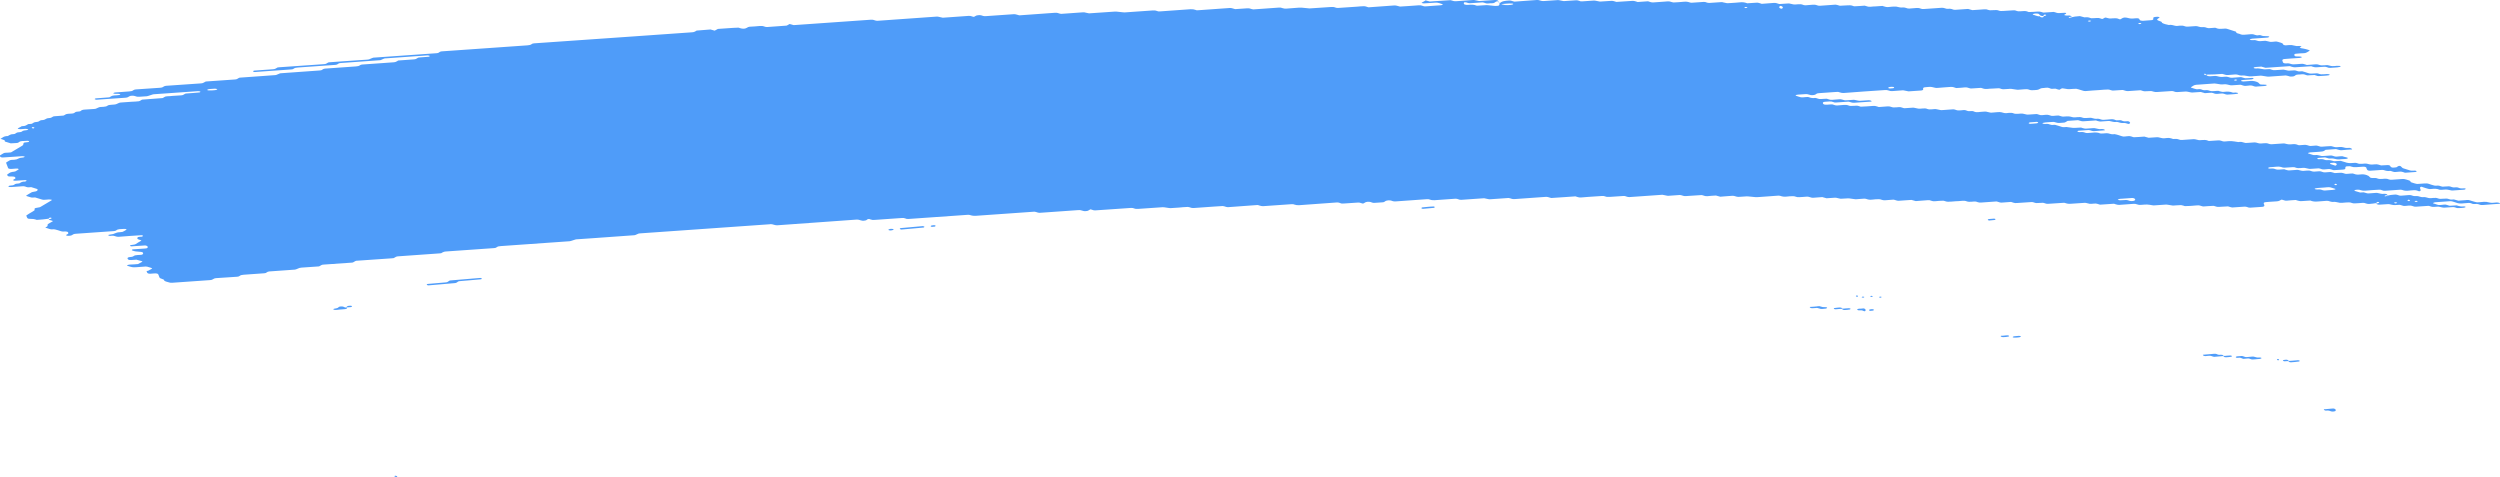 <svg width="274" height="52.289" viewBox="0 0 274 52.289" fill="none" xmlns="http://www.w3.org/2000/svg" xmlns:xlink="http://www.w3.org/1999/xlink">
	<desc>
			Created with Pixso.
	</desc>
	<defs/>
	<path id="Vector" d="M257.79 16.38C257.41 16.4 257.04 16.42 256.67 16.46C256.43 16.48 256.32 16.41 256.17 16.38C256.11 16.36 256.06 16.34 256.01 16.34C255.63 16.37 255.26 16.39 254.89 16.42C254.78 16.49 254.7 16.57 254.53 16.6C254.36 16.63 254.16 16.63 253.97 16.65C253.72 16.66 253.47 16.68 253.22 16.7C253.09 16.71 252.99 16.74 252.95 16.8C252.94 16.81 253.02 16.83 253.07 16.84C253.22 16.89 253.37 16.95 253.54 16.99C253.69 17.02 253.89 16.96 254.06 17.01C254.45 17.11 254.45 17.11 254.74 17.09C254.99 17.07 255.24 17.05 255.49 17.04C255.54 17.04 255.6 17.06 255.65 17.07C255.81 17.11 255.91 17.19 256.15 17.16C256.33 17.13 256.53 17.13 256.71 17.12C256.87 17.16 257.01 17.22 257.18 17.25C257.33 17.29 257.38 17.32 257.3 17.36C257.22 17.41 257.11 17.43 256.97 17.43C256.85 17.43 256.72 17.45 256.6 17.45C256.53 17.46 256.47 17.46 256.41 17.47C256.17 17.48 256.17 17.48 255.74 17.38C255.57 17.34 255.37 17.4 255.21 17.36C255.1 17.33 255 17.29 254.9 17.27C254.85 17.25 254.78 17.25 254.72 17.26C254.53 17.27 254.34 17.28 254.16 17.3C254.03 17.31 253.96 17.36 253.97 17.4C253.98 17.42 254.07 17.45 254.12 17.45C254.24 17.45 254.37 17.43 254.49 17.44C254.6 17.45 254.72 17.48 254.8 17.52C254.97 17.59 255.17 17.53 255.33 17.55C255.5 17.57 255.64 17.63 255.81 17.67C255.85 17.68 255.93 17.66 255.99 17.66C256.18 17.65 256.36 17.64 256.55 17.63C256.7 17.67 256.87 17.72 257.01 17.77C257.27 17.87 257.54 17.9 257.87 17.86C258.06 17.83 258.24 17.84 258.39 17.9C258.54 17.97 258.71 17.96 258.91 17.95C259.08 17.94 259.27 17.9 259.45 17.95C259.84 18.05 259.85 18.05 260.31 18.01C260.45 18 260.56 18 260.67 18.04C260.77 18.07 260.87 18.1 260.97 18.13C261.16 18.12 261.35 18.11 261.54 18.1C261.78 18.08 261.91 18.1 261.97 18.19C262 18.25 262.01 18.3 262.1 18.33C262.2 18.38 262.3 18.38 262.45 18.36C262.58 18.35 262.68 18.34 262.74 18.28C262.76 18.25 262.81 18.23 262.85 18.21C262.88 18.2 262.94 18.17 262.97 18.18C263.02 18.18 263.1 18.2 263.12 18.22C263.31 18.42 263.31 18.42 263.5 18.48C263.7 18.54 263.92 18.6 264.11 18.67C264.28 18.73 264.45 18.7 264.64 18.7C264.78 18.7 264.87 18.75 264.86 18.79C264.85 18.81 264.8 18.85 264.75 18.85C264.38 18.88 264 18.91 263.63 18.93C263.58 18.94 263.53 18.91 263.47 18.89C263.37 18.86 263.27 18.82 263.16 18.81C263.04 18.8 262.91 18.82 262.79 18.83C262.66 18.84 262.53 18.86 262.41 18.85C262.3 18.84 262.21 18.79 262.1 18.76C262.05 18.74 261.98 18.72 261.94 18.73C261.67 18.77 261.46 18.71 261.26 18.64C261.22 18.63 261.15 18.62 261.1 18.62C260.66 18.65 260.22 18.68 259.78 18.71C259.6 18.72 259.46 18.67 259.42 18.57C259.4 18.52 259.36 18.46 259.36 18.41C259.36 18.31 259.15 18.26 259 18.27C258.75 18.29 258.5 18.3 258.25 18.32C258.05 18.34 257.88 18.32 257.74 18.27C257.58 18.2 257.4 18.21 257.22 18.23C257.08 18.24 257.04 18.3 257.05 18.43C257.06 18.54 256.99 18.57 256.75 18.59C256.43 18.61 256.12 18.64 255.81 18.65C255.76 18.66 255.7 18.63 255.65 18.62C255.54 18.59 255.45 18.54 255.33 18.53C255.22 18.52 255.09 18.54 254.96 18.55C254.84 18.56 254.7 18.58 254.59 18.57C254.48 18.56 254.38 18.51 254.28 18.48C254.23 18.47 254.17 18.45 254.12 18.45C253.87 18.46 253.62 18.48 253.37 18.5C253.09 18.52 253.09 18.52 252.69 18.42C252.51 18.37 252.32 18.41 252.15 18.42C251.96 18.43 251.78 18.44 251.63 18.38C251.53 18.33 251.42 18.31 251.3 18.32C250.99 18.34 250.68 18.36 250.36 18.38C250.31 18.38 250.24 18.37 250.19 18.36C249.99 18.29 249.8 18.24 249.52 18.27C249.27 18.3 249.01 18.3 248.77 18.33C248.63 18.35 248.57 18.4 248.6 18.44C248.62 18.46 248.7 18.48 248.75 18.48C248.87 18.48 249 18.46 249.12 18.47C249.35 18.49 249.47 18.63 249.78 18.59C249.96 18.57 250.15 18.56 250.34 18.55C250.39 18.55 250.44 18.58 250.49 18.6C250.65 18.64 250.78 18.7 251 18.67C251.18 18.65 251.37 18.64 251.56 18.63C251.86 18.6 251.86 18.61 252.24 18.71C252.42 18.75 252.6 18.71 252.78 18.7C252.92 18.7 253.04 18.68 253.15 18.7C253.31 18.74 253.43 18.81 253.63 18.81C253.82 18.8 254.01 18.78 254.2 18.77C254.31 18.77 254.42 18.79 254.52 18.84C254.62 18.88 254.72 18.9 254.85 18.89C255.04 18.88 255.23 18.86 255.42 18.85C255.47 18.85 255.53 18.87 255.58 18.88C255.69 18.91 255.79 18.94 255.89 18.97C256.08 18.96 256.27 18.96 256.45 18.94C256.59 18.93 256.69 18.93 256.8 18.97C256.95 19.01 257.07 19.09 257.3 19.05C257.42 19.03 257.56 19.04 257.67 19.02C257.82 19 257.92 19.01 258.02 19.06C258.21 19.15 258.45 19.15 258.7 19.12C258.98 19.08 259.18 19.12 259.39 19.19C259.6 19.27 259.6 19.27 259.77 19.45C259.82 19.5 259.96 19.52 260.08 19.51C260.28 19.5 260.45 19.5 260.59 19.57C260.74 19.63 260.93 19.62 261.11 19.61C261.36 19.58 261.6 19.56 261.81 19.66C261.91 19.7 262.01 19.71 262.14 19.7C262.52 19.67 262.9 19.65 263.27 19.62C263.49 19.6 263.62 19.65 263.77 19.69C263.98 19.75 264.2 19.8 264.2 19.93C264.2 19.95 264.25 19.98 264.3 19.99C264.4 20.03 264.51 20.06 264.61 20.09C264.76 20.14 264.91 20.18 265.12 20.15C265.3 20.13 265.49 20.13 265.68 20.11C265.86 20.1 266.04 20.09 266.2 20.15C266.4 20.22 266.6 20.29 266.82 20.34C266.98 20.38 267.18 20.31 267.35 20.36C267.45 20.39 267.55 20.43 267.66 20.45C267.71 20.47 267.78 20.46 267.84 20.45C267.96 20.45 268.09 20.44 268.21 20.43C268.35 20.41 268.46 20.41 268.57 20.45C268.67 20.48 268.76 20.53 268.88 20.54C269.05 20.56 269.24 20.49 269.41 20.56C269.5 20.6 269.61 20.64 269.72 20.65C269.83 20.66 269.97 20.64 270.09 20.64C270.14 20.64 270.21 20.66 270.24 20.68C270.26 20.7 270.23 20.73 270.2 20.74C270.17 20.76 270.12 20.79 270.07 20.79C269.69 20.82 269.32 20.85 268.94 20.87C268.72 20.89 268.72 20.89 268.27 20.79C268.16 20.76 268.04 20.77 267.91 20.78C267.73 20.79 267.55 20.82 267.36 20.79C267.12 20.68 266.82 20.67 266.5 20.71C266.37 20.73 266.25 20.73 266.15 20.7C265.94 20.64 265.72 20.58 265.53 20.51C265.39 20.45 265.32 20.45 265.26 20.53C265.24 20.55 265.22 20.58 265.23 20.6C265.25 20.68 265.29 20.76 265.31 20.84C265.32 20.86 265.29 20.89 265.27 20.91C265.21 20.98 265.13 20.98 265 20.92C264.87 20.86 264.71 20.83 264.49 20.85C264.31 20.87 264.11 20.87 263.93 20.9C263.65 20.93 263.45 20.88 263.25 20.81C263.21 20.8 263.14 20.79 263.09 20.79C262.52 20.83 261.96 20.87 261.39 20.91C261.27 20.92 261.16 20.89 261.07 20.85C260.97 20.8 260.86 20.78 260.74 20.79C260.23 20.82 259.73 20.85 259.23 20.9C259.03 20.91 258.86 20.89 258.72 20.84C258.62 20.79 258.52 20.78 258.39 20.79C258.24 20.79 258.14 20.81 258.07 20.85C258 20.9 258.05 20.93 258.2 20.96C258.36 21 258.51 21.05 258.67 21.1C258.8 21.09 258.92 21.08 259.04 21.08C259.1 21.08 259.15 21.11 259.2 21.12C259.35 21.17 259.49 21.22 259.71 21.19C259.89 21.17 260.08 21.16 260.27 21.15C260.53 21.13 260.53 21.13 260.94 21.23C261.05 21.26 261.16 21.26 261.3 21.24C261.42 21.23 261.54 21.26 261.62 21.3C261.66 21.32 261.65 21.36 261.57 21.46C261.57 21.54 261.65 21.51 261.68 21.46C261.72 21.38 261.64 21.36 261.49 21.4C261.39 21.43 261.33 21.47 261.36 21.5C261.37 21.52 261.45 21.54 261.57 21.46C261.91 21.37 262.16 21.35 262.41 21.33C262.55 21.31 262.64 21.32 262.76 21.36C262.89 21.41 263.03 21.47 263.25 21.44C263.5 21.41 263.75 21.41 264 21.38C264.23 21.36 264.35 21.43 264.49 21.47C264.66 21.52 264.86 21.47 265.02 21.5C265.18 21.53 265.3 21.6 265.5 21.61C265.78 21.57 265.96 21.65 266.17 21.7C266.34 21.74 266.53 21.71 266.71 21.69C266.91 21.67 267.08 21.69 267.22 21.75C267.38 21.81 267.56 21.8 267.74 21.78C268.16 21.75 268.18 21.75 268.43 21.83C268.6 21.9 268.78 21.87 268.95 21.86C269.11 21.91 269.26 21.95 269.43 21.99C269.47 22 269.55 21.99 269.61 21.98C269.8 21.97 269.99 21.95 270.17 21.94C270.3 21.93 270.43 21.91 270.54 21.92C270.66 21.93 270.75 21.98 270.86 22.01C270.96 22.04 271.06 22.07 271.16 22.1C271.32 22.15 271.46 22.19 271.67 22.17C271.85 22.15 272.04 22.14 272.23 22.12C272.47 22.11 272.47 22.11 272.91 22.21C273.15 22.26 273.4 22.2 273.64 22.19C273.76 22.19 273.88 22.21 273.96 22.25C274 22.27 273.98 22.3 274 22.33C273.37 22.38 272.74 22.41 272.12 22.47C271.88 22.49 271.76 22.43 271.63 22.38C271.41 22.3 271.13 22.42 270.93 22.32C270.81 22.26 270.64 22.22 270.43 22.25C270.31 22.27 270.18 22.27 270.05 22.28C269.73 22.32 269.44 22.32 269.19 22.21C269.1 22.17 268.97 22.15 268.88 22.11C268.78 22.07 268.67 22.05 268.55 22.05C267.98 22.09 267.42 22.13 266.86 22.17C266.81 22.18 266.76 22.2 266.72 22.22C266.61 22.26 266.65 22.3 266.82 22.33C266.87 22.34 266.92 22.36 266.97 22.38C267.07 22.41 267.17 22.46 267.28 22.47C267.4 22.48 267.53 22.46 267.66 22.45C267.78 22.44 267.91 22.41 268.03 22.42C268.14 22.44 268.24 22.48 268.34 22.51C268.39 22.53 268.45 22.55 268.5 22.55C268.75 22.54 269 22.52 269.25 22.51C269.41 22.55 269.54 22.61 269.72 22.63C269.84 22.64 269.97 22.62 270.09 22.62C270.14 22.63 270.21 22.65 270.24 22.67C270.25 22.68 270.2 22.72 270.17 22.73C270.02 22.79 269.82 22.78 269.65 22.8C269.45 22.82 269.28 22.82 269.13 22.75C269.03 22.71 268.92 22.69 268.8 22.7C268.48 22.72 268.17 22.74 267.86 22.76C267.8 22.76 267.74 22.75 267.69 22.74C267.29 22.64 267.29 22.64 267.01 22.66C266.6 22.69 266.6 22.69 266.32 22.6C266.27 22.59 266.21 22.55 266.16 22.56C265.72 22.58 265.29 22.61 264.85 22.65C264.71 22.66 264.61 22.66 264.5 22.61C264.41 22.58 264.3 22.54 264.19 22.53C264.07 22.52 263.94 22.54 263.82 22.55C263.69 22.56 263.56 22.58 263.45 22.57C263.34 22.55 263.24 22.51 263.14 22.48C263.04 22.44 262.93 22.44 262.79 22.46C262.35 22.49 262.35 22.49 261.92 22.39C261.87 22.38 261.81 22.36 261.75 22.37C261.44 22.39 261.13 22.41 260.81 22.43C260.69 22.44 260.57 22.42 260.49 22.37C260.45 22.35 260.47 22.32 260.44 22.26C260.42 22.24 260.45 22.27 260.45 22.29C260.51 22.29 260.58 22.29 260.62 22.28C260.73 22.25 260.78 22.21 260.75 22.17C260.74 22.16 260.67 22.13 260.62 22.13C260.54 22.13 260.47 22.17 260.44 22.26C260.2 22.31 259.95 22.32 259.7 22.35C259.56 22.36 259.47 22.35 259.35 22.31C259.22 22.26 259.08 22.21 258.85 22.24C258.61 22.27 258.35 22.27 258.1 22.29C257.81 22.32 257.69 22.17 257.44 22.18C257.19 22.18 256.94 22.21 256.69 22.23C256.47 22.24 256.47 22.24 256.02 22.14C255.85 22.1 255.65 22.16 255.49 22.11C255.38 22.09 255.29 22.05 255.18 22.02C255.13 22.01 255.06 22.01 255 22.01C254.69 22.03 254.37 22.05 254.07 22.08C253.72 22.12 253.46 22.08 253.21 21.98C252.9 22 252.59 22.01 252.28 22.04C252.05 22.06 251.93 22.01 251.77 21.97C251.72 21.95 251.68 21.93 251.62 21.92C251.56 21.92 251.49 21.93 251.43 21.93C251.18 21.95 250.92 21.96 250.68 21.99C250.38 22.03 250.27 21.89 250.04 21.88C249.88 21.96 249.8 22.06 249.49 22.07C249.24 22.08 248.99 22.11 248.74 22.12C248.61 22.13 248.49 22.14 248.36 22.15C248.16 22.16 248.06 22.23 248.11 22.32C248.13 22.38 248.15 22.43 248.17 22.48C248.21 22.58 248.11 22.66 247.95 22.67C247.51 22.7 247.07 22.74 246.63 22.76C246.52 22.77 246.4 22.74 246.31 22.7C246.21 22.66 246.1 22.64 245.98 22.65C245.54 22.68 245.1 22.71 244.66 22.74C244.61 22.74 244.55 22.72 244.5 22.71C244.39 22.68 244.29 22.65 244.19 22.62C243.93 22.63 243.69 22.64 243.44 22.66C243.04 22.69 243.04 22.69 242.75 22.6C242.7 22.59 242.64 22.55 242.6 22.56C242.41 22.56 242.22 22.58 242.03 22.59C241.47 22.64 241.47 22.64 241.31 22.59C241.16 22.54 241.03 22.49 240.8 22.51C240.56 22.54 240.3 22.55 240.05 22.57C239.87 22.58 239.68 22.59 239.49 22.59C239.44 22.6 239.39 22.57 239.34 22.55C239.19 22.5 239.04 22.46 238.83 22.49C238.71 22.5 238.58 22.51 238.45 22.51C238.13 22.54 238.13 22.54 237.59 22.44C237.54 22.43 237.47 22.42 237.42 22.42C236.98 22.45 236.54 22.48 236.1 22.51C236.05 22.52 235.99 22.51 235.93 22.5C235.33 22.4 235.33 22.4 234.7 22.45C234.45 22.47 234.44 22.47 234.19 22.39C234.08 22.35 233.98 22.33 233.85 22.34C233.35 22.38 232.84 22.41 232.35 22.45C232.12 22.47 231.99 22.42 231.84 22.38C231.79 22.36 231.73 22.33 231.68 22.33C231.18 22.36 230.68 22.4 230.18 22.43C230.14 22.44 230.08 22.4 230.03 22.39C229.92 22.36 229.83 22.32 229.71 22.31C229.59 22.3 229.46 22.32 229.34 22.33C229.02 22.35 229.02 22.35 228.66 22.25C228.61 22.24 228.54 22.22 228.49 22.23C227.99 22.26 227.49 22.29 226.99 22.33C226.7 22.36 226.51 22.31 226.31 22.24C226.27 22.23 226.2 22.22 226.14 22.23C225.58 22.26 225.02 22.3 224.45 22.34C224.33 22.35 224.22 22.32 224.12 22.28C223.97 22.21 223.79 22.22 223.6 22.24C223.17 22.27 223.16 22.27 222.91 22.19C222.85 22.17 222.81 22.15 222.75 22.15C222.7 22.14 222.63 22.14 222.57 22.15C222.32 22.16 222.07 22.18 221.82 22.2C221.57 22.22 221.31 22.23 221.07 22.25C220.76 22.29 220.62 22.18 220.41 22.13C220.1 22.15 219.78 22.17 219.47 22.2C219.23 22.23 219.12 22.16 218.97 22.12C218.92 22.11 218.86 22.08 218.81 22.08C218.24 22.12 217.68 22.16 217.12 22.2C216.98 22.21 216.89 22.2 216.77 22.16C216.52 22.07 216.51 22.07 216.08 22.11C215.9 22.12 215.72 22.13 215.56 22.07C215.42 22.01 215.25 21.99 215.05 22.01C214.8 22.04 214.55 22.05 214.3 22.06C214.05 22.08 213.79 22.11 213.54 22.11C213.34 22.12 213.22 22.05 213.06 22.01C213.01 22 212.94 21.99 212.89 22C212.64 22.01 212.38 22.02 212.14 22.05C211.84 22.09 211.68 22 211.47 21.94C211.42 21.93 211.35 21.94 211.29 21.94C210.85 21.97 210.41 22.01 209.97 22.04C209.82 21.99 209.66 21.95 209.5 21.91C209.25 21.92 209 21.94 208.75 21.96C208.56 21.97 208.37 21.98 208.19 22C207.96 22.03 207.84 21.96 207.69 21.92C207.63 21.91 207.58 21.88 207.53 21.88C207.21 21.9 206.9 21.92 206.59 21.95C206.29 21.97 206.17 21.83 205.93 21.83C205.68 21.83 205.42 21.85 205.18 21.88C204.9 21.92 204.7 21.86 204.5 21.79C204.46 21.78 204.38 21.77 204.33 21.77C204.02 21.79 203.7 21.82 203.39 21.84C203.34 21.84 203.27 21.83 203.22 21.82C202.62 21.73 202.62 21.73 202.36 21.75C202.17 21.76 201.98 21.77 201.79 21.78C201.74 21.79 201.67 21.77 201.62 21.76C201.23 21.66 201.23 21.66 200.94 21.68C200.69 21.7 200.44 21.71 200.19 21.73C200.04 21.69 199.88 21.64 199.72 21.6C199.41 21.62 199.09 21.64 198.79 21.67C198.64 21.68 198.55 21.68 198.44 21.63C198.3 21.59 198.16 21.53 197.93 21.56C197.69 21.59 197.43 21.59 197.19 21.61C196.89 21.64 196.77 21.5 196.53 21.5C196.28 21.5 196.02 21.52 195.78 21.55C195.5 21.58 195.3 21.53 195.1 21.46C195.06 21.45 194.99 21.44 194.93 21.44C194.24 21.49 193.55 21.54 192.86 21.59C192.44 21.62 192.44 21.62 191.63 21.53C191.57 21.52 191.51 21.52 191.45 21.52C191.2 21.53 190.95 21.55 190.7 21.57C190.41 21.61 190.24 21.52 190.04 21.47C189.99 21.46 189.92 21.46 189.86 21.46C189.67 21.48 189.48 21.49 189.29 21.5C189.04 21.52 188.79 21.54 188.54 21.56C188.38 21.52 188.22 21.47 188.07 21.43C187.76 21.45 187.44 21.46 187.13 21.5C186.9 21.52 186.79 21.45 186.63 21.41C186.58 21.4 186.52 21.37 186.47 21.38C185.91 21.41 185.34 21.45 184.78 21.49C184.55 21.51 184.44 21.44 184.28 21.4C184.23 21.39 184.17 21.37 184.12 21.37C183.75 21.4 183.37 21.42 182.99 21.45C182.78 21.47 182.78 21.47 182.32 21.37C182.27 21.36 182.2 21.34 182.15 21.35C180.96 21.43 179.77 21.52 178.58 21.6C178.46 21.6 178.35 21.58 178.25 21.54C178.15 21.49 178.04 21.47 177.92 21.48C177.42 21.51 176.92 21.54 176.42 21.58C176.21 21.6 176.05 21.58 175.91 21.52C175.8 21.48 175.71 21.47 175.57 21.48C175.32 21.5 175.07 21.51 174.82 21.53C174.57 21.55 174.32 21.57 174.07 21.58C173.82 21.6 173.56 21.61 173.32 21.64C173.01 21.67 172.87 21.57 172.66 21.52C172.28 21.55 171.91 21.57 171.53 21.6C171.03 21.63 170.53 21.67 170.03 21.7C169.98 21.7 169.93 21.67 169.87 21.66C169.72 21.62 169.6 21.56 169.37 21.58C168.25 21.67 167.12 21.74 165.99 21.82C165.76 21.84 165.65 21.77 165.49 21.73C165.44 21.72 165.38 21.7 165.33 21.7C164.7 21.74 164.08 21.79 163.45 21.83C163.2 21.85 163.2 21.85 162.77 21.75C162.72 21.74 162.66 21.72 162.61 21.73C161.79 21.78 160.98 21.84 160.16 21.9C160.04 21.91 159.93 21.88 159.83 21.84C159.74 21.8 159.62 21.77 159.5 21.78C158.75 21.83 158 21.88 157.25 21.94C157.05 21.95 156.88 21.94 156.74 21.88C156.63 21.84 156.53 21.82 156.4 21.83C155.28 21.91 154.15 21.99 153.02 22.07C152.8 22.09 152.65 22.06 152.52 22C152.41 21.96 152.31 21.95 152.17 21.96C152.03 21.97 151.94 21.99 151.86 22.03C151.76 22.1 151.7 22.18 151.45 22.18C151.2 22.19 150.95 22.21 150.7 22.23C150.47 22.26 150.36 22.19 150.21 22.14C150.1 22.11 150 22.11 149.85 22.12C149.73 22.14 149.64 22.16 149.57 22.22C149.4 22.33 149.39 22.33 149.18 22.26C149.07 22.22 148.97 22.19 148.85 22.2C148.35 22.23 147.85 22.26 147.35 22.3C147.06 22.32 147.06 22.33 146.84 22.24C146.73 22.2 146.63 22.18 146.51 22.19C145.13 22.29 143.75 22.39 142.37 22.49C142.16 22.5 142.02 22.47 141.86 22.42C141.81 22.41 141.77 22.38 141.71 22.38C141.65 22.37 141.59 22.38 141.53 22.38C140.52 22.45 139.52 22.52 138.52 22.59C138.29 22.61 138.17 22.56 138.01 22.52C137.96 22.5 137.92 22.48 137.86 22.47C137.8 22.47 137.73 22.48 137.67 22.48C136.67 22.55 135.66 22.62 134.67 22.7C134.43 22.72 134.33 22.65 134.17 22.61C134.12 22.6 134.06 22.58 134.01 22.58C133.69 22.6 133.38 22.62 133.07 22.64C132.32 22.7 131.57 22.75 130.81 22.8C130.53 22.82 130.4 22.68 130.16 22.68C129.84 22.69 129.53 22.72 129.22 22.75C128.97 22.77 128.71 22.78 128.46 22.8C128.22 22.82 128.22 22.82 127.6 22.72C127.55 22.72 127.48 22.71 127.43 22.71C126.55 22.77 125.67 22.83 124.8 22.89C124.6 22.91 124.43 22.9 124.29 22.84C124.19 22.8 124.08 22.78 123.95 22.79C122.64 22.88 121.32 22.97 120.01 23.06C119.96 23.06 119.89 23.05 119.84 23.04C119.74 23.01 119.63 22.97 119.53 22.94C119.46 22.98 119.36 23.01 119.31 23.06C119.24 23.11 119.15 23.13 119 23.14C118.86 23.15 118.77 23.14 118.66 23.1C118.52 23.05 118.38 23.01 118.15 23.03C116.78 23.13 115.4 23.22 114.02 23.32C113.79 23.34 113.69 23.27 113.53 23.23C113.47 23.22 113.41 23.2 113.36 23.2C112.8 23.24 112.24 23.28 111.67 23.32C110.1 23.43 108.54 23.54 106.97 23.65C106.69 23.67 106.49 23.63 106.29 23.56C106.25 23.55 106.18 23.54 106.12 23.54C103.93 23.7 101.74 23.85 99.55 24C99.43 24.01 99.31 23.99 99.22 23.94C99.12 23.9 99.01 23.88 98.89 23.89C97.89 23.96 96.88 24.03 95.88 24.1C95.63 24.12 95.63 24.12 95.37 24.04C95.32 24.02 95.26 23.99 95.22 24C95.13 24 95.05 24.04 94.99 24.1C94.93 24.16 94.83 24.17 94.69 24.19C94.55 24.2 94.45 24.19 94.34 24.15C94.2 24.1 94.07 24.06 93.84 24.07C90.96 24.28 88.08 24.48 85.2 24.69C84.97 24.7 84.86 24.63 84.7 24.6C84.65 24.59 84.6 24.57 84.54 24.57C84.48 24.56 84.41 24.57 84.35 24.58C79.65 24.91 74.96 25.24 70.26 25.57C69.97 25.59 69.98 25.59 69.67 25.74C69.63 25.75 69.58 25.78 69.53 25.78C68.09 25.88 66.65 25.99 65.21 26.09C64.58 26.13 63.95 26.17 63.33 26.22C63.1 26.23 63.1 26.23 62.57 26.41C62.52 26.42 62.47 26.44 62.42 26.44C59.91 26.62 57.41 26.8 54.9 26.97C54.7 26.98 54.54 27.01 54.45 27.09C54.38 27.15 54.3 27.18 54.18 27.19C52.42 27.31 50.67 27.44 48.91 27.56C48.7 27.57 48.58 27.62 48.47 27.68C48.44 27.71 48.41 27.73 48.36 27.75C48.31 27.76 48.25 27.77 48.19 27.77C46.69 27.88 45.18 27.99 43.68 28.09C43.45 28.1 43.36 28.16 43.25 28.23C43.21 28.25 43.19 28.28 43.14 28.29C43.09 28.3 43.02 28.3 42.95 28.31C41.7 28.39 40.45 28.48 39.2 28.57C38.95 28.56 38.9 28.66 38.78 28.71C38.74 28.73 38.71 28.76 38.66 28.77C38.61 28.79 38.54 28.78 38.48 28.79C37.47 28.86 36.47 28.93 35.46 29C35.23 29.01 35.19 29.09 35.06 29.15C35.02 29.17 34.98 29.2 34.93 29.2C34.3 29.25 33.68 29.29 33.05 29.33C32.84 29.35 32.84 29.35 32.47 29.51C32.43 29.52 32.38 29.54 32.33 29.55C31.39 29.62 30.45 29.68 29.51 29.75C29.39 29.76 29.3 29.8 29.24 29.85C29.18 29.91 29.1 29.94 28.97 29.95C28.22 30 27.47 30.06 26.72 30.11C26.51 30.12 26.37 30.16 26.28 30.23C26.21 30.29 26.13 30.32 26 30.33C25.25 30.38 24.49 30.43 23.74 30.48C23.52 30.49 23.41 30.55 23.31 30.62C23.24 30.67 23.16 30.69 23.02 30.7C21.64 30.79 20.26 30.89 18.88 30.99C18.65 31.01 18.53 30.95 18.38 30.91C18.17 30.86 17.97 30.79 17.97 30.67C17.97 30.65 17.9 30.63 17.86 30.61C17.52 30.49 17.52 30.49 17.46 30.36C17.43 30.28 17.4 30.2 17.37 30.12C17.32 29.98 17.2 29.95 16.85 29.97C16.73 29.98 16.6 29.99 16.48 30C16.29 30.01 16.15 29.96 16.12 29.86C16.1 29.81 16.08 29.75 16.06 29.7C16.25 29.69 16.24 29.68 16.58 29.49C16.72 29.41 16.72 29.41 16.45 29.32C16.34 29.29 16.25 29.26 16.14 29.23C16.09 29.22 16.02 29.21 15.97 29.21C15.65 29.23 15.34 29.25 15.03 29.28C14.53 29.31 14.53 29.31 14.02 29.15C13.98 29.13 13.91 29.11 13.92 29.1C13.96 29.04 14.07 29.01 14.2 29C14.39 28.99 14.57 28.98 14.76 28.97C14.88 28.96 15.01 28.95 15.13 28.94C15.25 28.88 15.37 28.82 15.48 28.75C15.66 28.66 15.66 28.65 15.42 28.59C15.27 28.54 15.1 28.5 14.95 28.46C14.76 28.47 14.57 28.49 14.39 28.5C14.15 28.51 14.06 28.48 13.99 28.37C13.94 28.28 14.01 28.2 14.19 28.18C14.37 28.16 14.55 28.15 14.64 28.07C14.73 27.99 14.89 27.96 15.09 27.95C15.22 27.95 15.34 27.94 15.47 27.93C15.63 27.91 15.72 27.83 15.68 27.74C15.66 27.68 15.63 27.63 15.48 27.61C14.82 27.56 14.81 27.56 14.49 27.45C14.46 27.44 14.43 27.41 14.45 27.4C14.47 27.37 14.51 27.34 14.55 27.33C14.99 27.3 15.43 27.26 15.86 27.24C16.01 27.23 16.11 27.22 16.16 27.16C16.23 27.08 16.2 27 16.07 26.94C16.03 26.93 15.96 26.9 15.91 26.9C15.41 26.93 14.91 26.97 14.41 27C14.37 27 14.28 26.98 14.26 26.95C14.23 26.92 14.28 26.86 14.42 26.85C14.59 26.82 14.77 26.82 14.89 26.74C15.05 26.62 15.25 26.52 15.43 26.41C15.46 26.39 15.51 26.35 15.5 26.35C15.41 26.31 15.3 26.28 15.2 26.25C15.03 26.19 15.03 26.11 15.07 26.04C15.1 25.98 15.21 25.95 15.35 25.95C15.41 25.95 15.49 25.95 15.54 25.94C15.67 25.9 15.71 25.86 15.65 25.82C15.61 25.8 15.54 25.78 15.49 25.78C14.68 25.83 13.87 25.88 13.06 25.95C12.82 25.97 12.71 25.91 12.56 25.87C12.45 25.83 12.35 25.82 12.21 25.84C12.09 25.87 11.96 25.85 11.88 25.8C11.82 25.75 11.93 25.72 12.24 25.68C12.29 25.67 12.36 25.66 12.4 25.65C12.84 25.47 12.84 25.47 13.14 25.45C13.44 25.43 13.44 25.42 13.6 25.33C13.67 25.29 13.75 25.24 13.82 25.2C13.84 25.18 13.89 25.15 13.87 25.14C13.79 25.09 13.68 25.08 13.54 25.09C13.25 25.11 12.9 25.09 12.74 25.25C12.68 25.3 12.59 25.32 12.45 25.33C11.08 25.42 9.7 25.52 8.32 25.62C8.1 25.63 8 25.69 7.91 25.76C7.83 25.81 7.75 25.83 7.61 25.84C7.46 25.85 7.35 25.85 7.26 25.8C7.22 25.77 7.26 25.72 7.37 25.68C7.53 25.61 7.5 25.53 7.45 25.45C7.41 25.4 7.29 25.37 7.17 25.37C6.98 25.38 6.81 25.39 6.65 25.33C6.56 25.29 6.44 25.27 6.34 25.23C6.14 25.17 5.95 25.1 5.67 25.14C5.48 25.13 5.35 25.07 5.2 25.02C4.94 24.95 4.92 24.94 5.1 24.86C5.31 24.77 5.15 24.65 5.26 24.56C5.38 24.47 5.55 24.39 5.7 24.3C5.73 24.28 5.77 24.26 5.81 24.23C5.72 24.2 5.64 24.16 5.54 24.14C5.4 24.11 5.34 24.07 5.34 23.97C5.32 23.96 5.33 24 5.36 24.01C5.39 24.02 5.48 24.01 5.52 24C5.62 23.96 5.68 23.92 5.65 23.89C5.64 23.87 5.56 23.85 5.52 23.85C5.43 23.85 5.36 23.89 5.34 23.97C4.91 24.04 4.47 24.07 4.03 24.1C3.99 24.1 3.93 24.07 3.88 24.05C3.7 24 3.7 24 3.19 23.98C3.14 23.98 3.07 23.96 3.04 23.94C2.93 23.84 2.93 23.73 2.88 23.62C2.98 23.55 3.08 23.49 3.18 23.42C3.38 23.29 3.65 23.17 3.81 23.02C3.78 22.94 3.73 22.86 3.9 22.8C4.37 22.72 4.37 22.72 4.5 22.64C4.87 22.42 5.23 22.2 5.61 21.98C5.72 21.92 5.72 21.89 5.53 21.87C5.48 21.86 5.42 21.86 5.35 21.86C5.16 21.87 4.98 21.9 4.79 21.9C4.6 21.89 4.47 21.82 4.31 21.78C4.16 21.73 4 21.68 3.85 21.64C3.67 21.64 3.49 21.69 3.31 21.61C3.18 21.56 3.01 21.52 2.85 21.47C2.97 21.35 3.19 21.25 3.36 21.14C3.51 21.04 3.52 21.05 3.94 20.97C4.13 20.93 4.2 20.75 4.03 20.7C3.83 20.63 3.62 20.57 3.42 20.51C3.24 20.52 3.05 20.56 2.88 20.49C2.75 20.43 2.6 20.39 2.38 20.42C2.01 20.45 1.63 20.47 1.25 20.5C1.12 20.51 0.98 20.5 0.93 20.45C0.89 20.41 1 20.35 1.12 20.34C1.31 20.33 1.48 20.31 1.58 20.23C1.67 20.14 1.84 20.12 2.03 20.11C2.09 20.11 2.15 20.09 2.17 20.07C2.31 19.97 2.46 19.89 2.75 19.9C2.88 19.86 2.94 19.82 2.9 19.78C2.88 19.76 2.8 19.73 2.75 19.74C2.44 19.75 2.12 19.77 1.82 19.8C1.67 19.81 1.56 19.82 1.47 19.77C1.41 19.73 1.44 19.69 1.56 19.64C1.67 19.6 1.7 19.56 1.69 19.5C1.67 19.37 1.56 19.34 1.19 19.34C0.93 19.35 0.87 19.33 0.81 19.22C0.8 19.19 0.76 19.16 0.78 19.14C0.95 19.03 1.05 18.89 1.36 18.84C1.48 18.82 1.61 18.82 1.69 18.78C1.76 18.74 1.83 18.69 1.91 18.65C2.01 18.6 2.08 18.55 2.03 18.52C1.96 18.47 1.84 18.46 1.7 18.48C1.57 18.5 1.45 18.5 1.32 18.51C1.1 18.53 0.91 18.49 0.89 18.42C0.81 18.23 0.74 18.04 0.67 17.85C0.67 17.83 0.69 17.8 0.72 17.78C0.82 17.71 0.94 17.65 1.05 17.58C1.18 17.51 1.38 17.52 1.56 17.51C1.8 17.48 1.8 17.49 2.13 17.33C2.26 17.27 2.49 17.29 2.62 17.24C2.66 17.22 2.72 17.19 2.71 17.17C2.7 17.15 2.62 17.14 2.56 17.13C2.51 17.12 2.45 17.11 2.39 17.12C1.7 17.16 1.01 17.22 0.32 17.26C0.2 17.27 0.07 17.23 0.03 17.18C-0.01 17.14 0 17.08 0 17.03C0.1 16.96 0.23 16.9 0.33 16.83C0.4 16.77 0.48 16.75 0.62 16.74C0.81 16.74 1 16.72 1.21 16.7C1.61 16.47 2 16.22 2.42 15.98C2.59 15.89 2.55 15.79 2.58 15.69C2.62 15.59 2.87 15.61 3.04 15.58C3.18 15.56 3.23 15.51 3.17 15.47C3.14 15.45 3.07 15.43 3.02 15.43C2.89 15.43 2.77 15.44 2.64 15.45C2.52 15.46 2.37 15.45 2.27 15.48C2.17 15.5 2.11 15.56 2.04 15.61C1.97 15.66 1.88 15.68 1.73 15.68C1.55 15.68 1.36 15.7 1.18 15.71C0.97 15.65 0.76 15.58 0.56 15.52C0.52 15.5 0.52 15.47 0.52 15.44C0.53 15.38 0.47 15.34 0.34 15.31C0.24 15.28 0.15 15.25 0.05 15.21C0.13 15.17 0.21 15.13 0.27 15.08C0.41 14.98 0.57 14.91 0.86 14.91C0.97 14.85 1.07 14.77 1.21 14.73C1.35 14.69 1.59 14.73 1.7 14.63C1.75 14.59 1.83 14.53 1.93 14.51C2.1 14.48 2.31 14.5 2.41 14.41C2.46 14.36 2.55 14.31 2.66 14.3C2.78 14.28 2.91 14.28 3 14.25C3.05 14.23 3.1 14.21 3.1 14.18C3.1 14.17 3.03 14.15 2.97 14.14C2.93 14.13 2.86 14.12 2.8 14.12C2.61 14.13 2.43 14.15 2.24 14.16C2.19 14.16 2.12 14.15 2.07 14.14C1.9 14.11 1.91 14.08 2.04 14.02C2.18 13.97 2.27 13.89 2.38 13.83C2.5 13.82 2.66 13.82 2.74 13.79C2.88 13.74 2.98 13.67 3.09 13.6C3.22 13.59 3.35 13.59 3.46 13.57C3.51 13.57 3.54 13.53 3.58 13.51C3.65 13.47 3.72 13.41 3.82 13.39C3.99 13.36 4.19 13.37 4.29 13.28C4.35 13.23 4.44 13.18 4.54 13.17C4.84 13.17 4.96 13.08 5.12 12.99C5.23 12.93 5.47 12.96 5.6 12.9C5.68 12.86 5.74 12.81 5.83 12.77C5.86 12.75 5.93 12.75 5.99 12.74C6.3 12.72 6.62 12.7 6.93 12.67C6.98 12.67 7.02 12.64 7.06 12.62C7.14 12.58 7.19 12.52 7.29 12.5C7.39 12.47 7.53 12.47 7.65 12.46C8.04 12.44 8.07 12.44 8.25 12.3C8.39 12.19 8.75 12.27 8.86 12.15C8.93 12.08 9.06 12.02 9.28 12.01C9.6 12 9.91 11.97 10.22 11.95C10.5 11.93 10.5 11.93 10.8 11.78C10.94 11.71 11.14 11.72 11.32 11.71C11.51 11.69 11.68 11.67 11.77 11.59C11.87 11.51 12.03 11.49 12.23 11.48C12.4 11.46 12.61 11.47 12.75 11.41C13.09 11.25 13.08 11.25 13.32 11.23C13.7 11.21 14.07 11.18 14.45 11.15C14.7 11.14 14.96 11.13 15.2 11.1C15.37 11.07 15.44 10.98 15.56 10.92C15.87 10.89 16.18 10.87 16.49 10.85C16.93 10.81 17.37 10.79 17.81 10.75C18 10.69 18.02 10.56 18.34 10.55C18.53 10.55 18.72 10.53 18.91 10.51C19.22 10.49 19.53 10.46 19.85 10.45C20.09 10.44 20.13 10.35 20.25 10.3C20.3 10.28 20.33 10.25 20.38 10.25C20.88 10.2 21.39 10.19 21.87 10.13C21.92 10.12 21.96 10.08 21.97 10.06C21.98 10.05 21.92 10.02 21.88 10.01C21.83 10 21.76 9.99 21.71 9.99C20.14 10.1 18.57 10.21 17 10.32C16.78 10.33 16.78 10.33 16.25 10.51C16.2 10.52 16.15 10.54 16.09 10.55C15.84 10.56 15.59 10.58 15.34 10.6C15.14 10.62 14.97 10.6 14.83 10.54C14.73 10.5 14.62 10.49 14.49 10.49C14.35 10.49 14.25 10.51 14.17 10.56C14.06 10.62 14 10.69 13.77 10.71C12.7 10.78 11.64 10.86 10.57 10.93C10.43 10.91 10.35 10.88 10.39 10.84C10.41 10.81 10.46 10.78 10.51 10.78C10.94 10.74 11.38 10.71 11.82 10.68C11.88 10.67 11.96 10.68 12 10.66C12.16 10.59 12.23 10.47 12.54 10.46C12.72 10.46 12.91 10.43 13.08 10.41C13.13 10.4 13.18 10.37 13.19 10.35C13.19 10.33 13.13 10.31 13.09 10.3C12.92 10.25 12.73 10.31 12.56 10.27C12.5 10.26 12.42 10.25 12.41 10.23C12.4 10.21 12.47 10.18 12.51 10.16C12.56 10.15 12.61 10.13 12.67 10.13C13.17 10.09 13.67 10.05 14.17 10.02C14.38 10.01 14.52 9.97 14.61 9.89C14.68 9.84 14.77 9.81 14.89 9.8C15.77 9.74 16.65 9.68 17.53 9.62C17.75 9.61 17.86 9.55 17.95 9.48C18.03 9.43 18.11 9.41 18.25 9.4C19.51 9.32 20.76 9.22 22.01 9.14C22.24 9.13 22.31 9.06 22.43 9C22.47 8.98 22.5 8.95 22.55 8.94C22.6 8.92 22.67 8.93 22.74 8.92C23.74 8.85 24.74 8.78 25.75 8.71C25.98 8.7 26.03 8.62 26.15 8.56C26.19 8.54 26.23 8.51 26.28 8.51C27.03 8.45 27.78 8.4 28.53 8.35C29.03 8.31 29.54 8.28 30.04 8.24C30.28 8.23 30.28 8.22 30.62 8.07C30.66 8.05 30.71 8.03 30.76 8.03C32.2 7.92 33.64 7.82 35.08 7.72C35.2 7.71 35.29 7.68 35.35 7.62C35.41 7.57 35.5 7.53 35.62 7.52C36.74 7.44 37.87 7.36 39 7.28C39.21 7.27 39.35 7.23 39.44 7.16C39.51 7.1 39.6 7.08 39.72 7.07C40.85 6.99 41.98 6.91 43.11 6.83C43.33 6.82 43.43 6.76 43.54 6.7C43.58 6.67 43.61 6.64 43.65 6.63C44.21 6.59 44.77 6.54 45.34 6.51C45.57 6.5 45.65 6.43 45.75 6.37C45.82 6.31 45.91 6.3 46.06 6.29C46.37 6.27 46.68 6.25 46.99 6.22C47.04 6.21 47.09 6.18 47.1 6.16C47.1 6.11 47.02 6.08 46.87 6.07C45.37 6.18 43.86 6.28 42.36 6.39C42.11 6.4 42.11 6.4 41.78 6.56C41.74 6.58 41.69 6.6 41.63 6.6C40.19 6.7 38.75 6.8 37.31 6.91C37.19 6.91 37.1 6.95 37.04 7.01C36.98 7.06 36.89 7.1 36.77 7.11C35.4 7.21 34.02 7.3 32.64 7.4C32.43 7.41 32.29 7.45 32.2 7.52C32.13 7.58 32.04 7.61 31.92 7.61C30.6 7.7 29.29 7.8 27.96 7.89C27.83 7.9 27.73 7.85 27.74 7.81C27.74 7.78 27.8 7.75 27.85 7.74C28.53 7.69 29.22 7.63 29.91 7.59C30.14 7.58 30.21 7.51 30.33 7.45C30.36 7.43 30.39 7.4 30.44 7.39C30.5 7.38 30.56 7.38 30.63 7.37C32.26 7.26 33.89 7.14 35.52 7.03C35.75 7.02 35.8 6.94 35.92 6.88C35.96 6.86 36 6.83 36.05 6.83C36.55 6.79 37.05 6.76 37.55 6.72C38.43 6.66 39.31 6.6 40.19 6.54C40.44 6.52 40.44 6.52 40.77 6.37C40.81 6.35 40.86 6.33 40.91 6.32C43.23 6.16 45.55 6 47.87 5.83C47.99 5.83 48.08 5.79 48.14 5.73C48.2 5.68 48.28 5.64 48.4 5.63C51.54 5.41 54.67 5.19 57.8 4.97C58.01 4.96 58.15 4.92 58.25 4.85C58.31 4.79 58.4 4.76 58.53 4.75C61.97 4.51 65.42 4.27 68.87 4.03C71.19 3.87 73.51 3.7 75.83 3.54C76.04 3.53 76.15 3.48 76.26 3.41C76.29 3.39 76.33 3.35 76.37 3.35C76.87 3.31 77.37 3.27 77.87 3.23C78.02 3.28 78.18 3.32 78.33 3.36C78.45 3.3 78.56 3.24 78.68 3.17C79.43 3.13 80.17 3.05 80.93 3.03C80.98 3.03 81.04 3.06 81.09 3.08C81.44 3.18 81.64 3.17 81.87 3.04C81.95 2.99 82.02 2.94 82.14 2.93C82.51 2.91 82.89 2.89 83.26 2.85C83.47 2.83 83.63 2.85 83.78 2.91C83.88 2.95 83.99 2.97 84.11 2.96C84.8 2.91 85.49 2.86 86.18 2.81C86.23 2.81 86.27 2.78 86.31 2.76C86.39 2.72 86.46 2.67 86.54 2.63C86.64 2.66 86.75 2.68 86.84 2.71C86.94 2.76 87.04 2.76 87.19 2.74C89.94 2.55 92.7 2.36 95.46 2.16C95.69 2.14 95.79 2.21 95.95 2.25C96.01 2.26 96.06 2.28 96.12 2.28C96.18 2.28 96.24 2.27 96.3 2.27C98.37 2.12 100.44 1.98 102.51 1.83C102.78 1.81 102.78 1.81 103.19 1.91C103.24 1.93 103.3 1.94 103.36 1.94C104.3 1.87 105.24 1.8 106.18 1.74C106.3 1.73 106.4 1.76 106.51 1.79C106.73 1.87 106.74 1.87 106.9 1.76C106.98 1.71 107.06 1.68 107.18 1.67C107.32 1.65 107.43 1.65 107.54 1.68C107.69 1.72 107.8 1.79 108.03 1.77C109.03 1.7 110.04 1.63 111.04 1.56C111.26 1.54 111.39 1.59 111.54 1.63C111.59 1.65 111.64 1.67 111.7 1.68C111.75 1.68 111.82 1.67 111.88 1.67C113.14 1.58 114.39 1.49 115.64 1.4C115.88 1.38 115.98 1.45 116.14 1.49C116.19 1.5 116.25 1.52 116.3 1.52C117.05 1.47 117.81 1.41 118.56 1.36C118.83 1.34 118.83 1.34 119.24 1.44C119.29 1.45 119.35 1.47 119.41 1.46C120.28 1.4 121.16 1.34 122.04 1.28C122.31 1.26 122.31 1.26 123.09 1.35C123.15 1.35 123.21 1.36 123.26 1.36C124.27 1.29 125.27 1.22 126.27 1.15C126.47 1.13 126.64 1.14 126.79 1.2C126.89 1.25 127 1.26 127.12 1.25C128.25 1.17 129.38 1.1 130.5 1.01C130.72 1 130.86 1.03 131.01 1.08C131.06 1.1 131.11 1.12 131.17 1.13C131.22 1.13 131.29 1.13 131.35 1.12C132.48 1.04 133.61 0.97 134.73 0.88C134.96 0.86 135.08 0.92 135.23 0.96C135.28 0.97 135.34 1 135.39 1C135.83 0.97 136.27 0.95 136.7 0.91C136.94 0.89 137.04 0.96 137.2 1C137.25 1.01 137.32 1.03 137.37 1.03C138.31 0.96 139.25 0.9 140.19 0.83C140.32 0.82 140.42 0.83 140.52 0.88C140.66 0.93 140.83 0.96 141.03 0.94C141.47 0.9 141.91 0.88 142.35 0.84C142.61 0.83 142.61 0.83 143.4 0.91C143.45 0.92 143.52 0.93 143.57 0.92C144.32 0.87 145.08 0.82 145.83 0.77C146.03 0.75 146.2 0.76 146.34 0.82C146.44 0.86 146.54 0.88 146.67 0.87C147.36 0.82 148.05 0.77 148.74 0.73C148.99 0.71 149.24 0.68 149.49 0.68C149.68 0.68 149.81 0.76 149.97 0.8C150.02 0.81 150.09 0.79 150.15 0.79C151.03 0.73 151.91 0.67 152.78 0.6C153.01 0.59 153.13 0.64 153.29 0.68C153.34 0.7 153.4 0.72 153.44 0.72C153.76 0.71 154.07 0.68 154.38 0.66C154.76 0.63 155.14 0.61 155.51 0.58C155.81 0.55 155.93 0.69 156.17 0.7C156.36 0.7 156.55 0.67 156.73 0.66C157.11 0.63 157.48 0.6 157.86 0.58C157.99 0.57 158.1 0.55 158.14 0.49C158.14 0.48 158.08 0.45 158.04 0.44C157.53 0.27 157.53 0.27 157.03 0.31C156.71 0.33 156.4 0.35 156.08 0.37C156.03 0.38 155.97 0.36 155.92 0.35C155.77 0.33 155.78 0.3 155.91 0.24C156.04 0.18 156.14 0.11 156.25 0.04C156.4 0.08 156.55 0.12 156.71 0.17C156.84 0.16 156.96 0.15 157.09 0.14C157.71 0.1 158.34 0.06 158.96 0.02C159.01 0.01 159.07 0.05 159.12 0.06C159.27 0.11 159.41 0.15 159.63 0.13C160.19 0.08 160.76 0.05 161.32 0.01C161.57 -0.01 161.57 -0.01 162 0.09C162.05 0.1 162.11 0.12 162.16 0.11C162.73 0.08 163.29 0.04 163.86 0C163.98 -0.01 164.1 0.01 164.18 0.06C164.22 0.08 164.21 0.11 164.36 0.37C164.8 0.59 165.11 0.57 165.42 0.55C165.55 0.54 165.67 0.53 165.76 0.5C165.81 0.48 165.86 0.46 165.86 0.43C165.86 0.42 165.78 0.39 165.73 0.39C165.35 0.36 164.99 0.42 164.62 0.44C164.45 0.45 164.31 0.39 164.28 0.3C164.27 0.27 164.26 0.24 164.25 0.22C164.23 0.19 164.23 0.16 164.21 0.14C164.07 0.13 163.98 0.16 163.91 0.21C163.86 0.26 163.79 0.31 163.68 0.34C163.58 0.36 163.44 0.36 163.32 0.36C163.19 0.37 163.06 0.39 162.95 0.38C162.83 0.37 162.74 0.32 162.64 0.29C162.59 0.28 162.53 0.26 162.48 0.26C162.04 0.29 161.61 0.32 161.17 0.35C160.95 0.37 160.83 0.3 160.69 0.26C160.57 0.23 160.46 0.24 160.44 0.31C160.39 0.49 160.57 0.56 160.95 0.53C161.27 0.5 161.56 0.5 161.81 0.61C161.85 0.62 161.92 0.63 161.97 0.62C162.29 0.6 162.59 0.58 162.91 0.56C162.96 0.56 163.02 0.56 163.08 0.57C163.85 0.66 163.85 0.66 164.11 0.64C164.24 0.63 164.36 0.62 164.35 0.38C164.59 0.11 164.97 0.09 165.33 0.06C165.57 0.03 165.68 0.1 165.83 0.14C165.89 0.15 165.94 0.18 165.99 0.18C166.81 0.12 167.62 0.06 168.43 0C168.57 0 168.67 0 168.77 0.05C168.91 0.1 169.06 0.13 169.28 0.11C169.71 0.08 170.15 0.05 170.59 0.02C170.82 0 170.82 0 171.27 0.1C171.32 0.11 171.38 0.13 171.43 0.12C171.87 0.1 172.31 0.06 172.75 0.03C172.87 0.03 172.98 0.05 173.07 0.09C173.17 0.14 173.28 0.16 173.4 0.15C173.84 0.12 174.28 0.09 174.71 0.06C174.77 0.06 174.83 0.07 174.88 0.08C175.34 0.18 175.34 0.18 175.56 0.16C175.87 0.14 176.19 0.13 176.5 0.1C176.79 0.06 176.95 0.16 177.16 0.21C177.72 0.17 178.28 0.14 178.84 0.1C179.07 0.08 179.19 0.13 179.34 0.17C179.39 0.19 179.45 0.22 179.5 0.22C179.69 0.21 179.87 0.19 180.06 0.18C180.25 0.17 180.43 0.15 180.62 0.14C180.83 0.19 180.97 0.3 181.28 0.26C181.46 0.24 181.65 0.23 181.84 0.22C182.03 0.21 182.22 0.19 182.4 0.18C182.53 0.17 182.66 0.17 182.78 0.15C183 0.13 183.11 0.21 183.27 0.24C183.32 0.25 183.38 0.27 183.43 0.27C183.81 0.25 184.19 0.23 184.56 0.19C184.84 0.16 185.04 0.21 185.24 0.28C185.28 0.29 185.35 0.3 185.4 0.3C185.84 0.27 186.28 0.24 186.72 0.21C186.84 0.2 186.95 0.23 187.04 0.27C187.14 0.31 187.25 0.33 187.37 0.32C187.81 0.3 188.25 0.26 188.69 0.23C188.74 0.23 188.81 0.24 188.85 0.26C189.28 0.36 189.28 0.36 189.53 0.34C189.59 0.33 189.66 0.33 189.72 0.33C190.03 0.3 190.35 0.3 190.65 0.26C191 0.21 191.26 0.27 191.5 0.36C191.82 0.34 192.13 0.33 192.44 0.3C192.67 0.27 192.79 0.33 192.94 0.37C192.99 0.39 193.05 0.42 193.09 0.42C193.54 0.39 193.98 0.36 194.41 0.32C194.64 0.3 194.75 0.37 194.91 0.41C194.96 0.42 195.02 0.45 195.06 0.44C195.32 0.43 195.57 0.41 195.82 0.39C196.11 0.37 196.11 0.37 196.5 0.47C196.68 0.52 196.86 0.48 197.04 0.47C197.23 0.46 197.41 0.45 197.56 0.51C197.65 0.56 197.77 0.58 197.89 0.58C198.14 0.56 198.39 0.55 198.64 0.52C198.83 0.5 199.01 0.52 199.15 0.58C199.25 0.62 199.36 0.64 199.48 0.63C200.05 0.59 200.61 0.55 201.17 0.51C201.22 0.51 201.29 0.52 201.34 0.54C201.44 0.57 201.54 0.6 201.65 0.63C201.89 0.62 202.15 0.61 202.39 0.59C202.65 0.57 202.88 0.56 203.09 0.65C203.13 0.67 203.19 0.69 203.24 0.69C203.43 0.69 203.61 0.67 203.8 0.66C203.99 0.64 204.18 0.63 204.36 0.62C204.58 0.66 204.71 0.77 205.02 0.74C205.2 0.71 205.39 0.71 205.58 0.7C205.77 0.68 205.96 0.67 206.14 0.66C206.2 0.65 206.27 0.65 206.32 0.65C206.38 0.66 206.43 0.68 206.48 0.7C206.63 0.75 206.77 0.79 206.99 0.77C207.17 0.74 207.36 0.74 207.55 0.72C207.8 0.71 207.8 0.71 208.23 0.81C208.4 0.85 208.59 0.79 208.75 0.83C208.86 0.85 208.96 0.89 209.06 0.92C209.11 0.93 209.18 0.94 209.24 0.94C209.49 0.92 209.74 0.91 209.99 0.88C210.19 0.86 210.36 0.88 210.5 0.94C210.6 0.98 210.7 1 210.83 0.99C211.46 0.95 212.08 0.91 212.7 0.86C212.92 0.84 213.09 0.87 213.21 0.92C213.41 1.02 213.69 0.91 213.9 0.99C214.03 1.04 214.16 1.1 214.39 1.07C214.83 1.03 215.27 1.01 215.7 0.98C215.86 1.02 216.02 1.07 216.17 1.11C216.43 1.09 216.68 1.07 216.93 1.06C217.11 1.04 217.3 1.03 217.49 1.02C217.55 1.01 217.61 1.01 217.67 1.02C217.73 1.02 217.77 1.05 217.83 1.06C218.09 1.14 218.09 1.14 218.52 1.11C218.71 1.1 218.89 1.09 219.04 1.15C219.18 1.21 219.36 1.22 219.55 1.2C219.93 1.17 220.3 1.15 220.68 1.13C220.8 1.12 220.91 1.14 221.01 1.19C221.16 1.25 221.34 1.25 221.52 1.23C221.77 1.21 222.01 1.18 222.22 1.27C222.26 1.29 222.33 1.32 222.37 1.32C222.68 1.31 223 1.3 223.3 1.27C223.61 1.24 223.76 1.34 223.96 1.38C224.28 1.36 224.59 1.34 224.9 1.32C224.96 1.32 225.03 1.3 225.09 1.31C225.31 1.34 225.44 1.47 225.75 1.43C225.93 1.41 226.12 1.4 226.31 1.4C226.36 1.39 226.42 1.42 226.45 1.44C226.47 1.45 226.45 1.49 226.43 1.5C226.36 1.55 226.28 1.59 226.22 1.64C226.21 1.64 226.28 1.67 226.33 1.68C226.43 1.71 226.55 1.71 226.68 1.7C226.8 1.68 226.92 1.71 227 1.76C227.04 1.78 227.03 1.81 226.96 1.91C226.96 1.99 227.04 1.96 227.06 1.91C227.1 1.83 227.02 1.81 226.87 1.85C226.77 1.88 226.71 1.92 226.74 1.95C226.75 1.97 226.83 1.99 226.96 1.91C227.29 1.82 227.54 1.8 227.79 1.78C227.85 1.78 227.93 1.76 227.98 1.77C228.14 1.81 228.29 1.86 228.45 1.9C228.63 1.89 228.8 1.87 228.98 1.93C229.23 2.02 229.24 2.01 229.49 1.99C229.61 1.98 229.74 1.97 229.86 1.97C229.99 1.96 230.09 1.98 230.2 2.02C230.42 2.1 230.44 2.1 230.59 1.99C230.68 1.93 230.74 1.91 230.85 1.94C231.21 2.04 231.21 2.04 231.53 2.01C231.78 1.99 232.03 1.98 232.22 2.08C232.35 2.14 232.39 2.13 232.49 2.06C232.76 1.88 232.89 1.88 233.4 2.01C233.64 2.07 233.89 2.01 234.13 2C234.33 1.99 234.48 2.03 234.49 2.13C234.51 2.2 234.54 2.24 234.68 2.26C234.73 2.27 234.79 2.28 234.85 2.28C235.16 2.26 235.47 2.24 235.79 2.21C235.95 2.2 236.04 2.13 236 2.03C235.97 1.92 236.03 1.88 236.26 1.85C236.4 1.83 236.51 1.83 236.62 1.86C236.74 1.9 236.7 1.92 236.6 1.98C236.34 2.13 236.37 2.21 236.7 2.31C236.81 2.35 236.9 2.38 236.93 2.43C236.95 2.45 236.93 2.49 236.97 2.51C237.15 2.62 237.41 2.68 237.7 2.74C237.97 2.69 238.16 2.77 238.38 2.82C238.54 2.87 238.74 2.83 238.92 2.81C239.12 2.8 239.29 2.81 239.43 2.87C239.54 2.91 239.64 2.93 239.77 2.92C240.02 2.91 240.27 2.89 240.52 2.87C240.73 2.85 240.89 2.88 241.02 2.93C241.19 3 241.38 2.96 241.55 2.97C241.79 2.98 241.9 3.12 242.21 3.08C242.39 3.06 242.58 3.05 242.77 3.04C242.82 3.04 242.88 3.07 242.93 3.09C243.13 3.18 243.36 3.17 243.62 3.15C243.8 3.13 243.97 3.11 244.15 3.18C244.44 3.28 244.75 3.37 245.06 3.47C245.1 3.54 245.07 3.63 245.29 3.67C245.4 3.69 245.51 3.73 245.59 3.77C245.7 3.81 245.8 3.82 245.94 3.81C246.18 3.79 246.44 3.78 246.68 3.75C246.91 3.73 247.05 3.78 247.18 3.83C247.29 3.87 247.4 3.89 247.53 3.86C247.67 3.83 247.77 3.85 247.87 3.9C248.03 3.96 248.04 3.95 248.56 3.97C248.61 3.97 248.68 3.99 248.71 4.01C248.72 4.03 248.69 4.06 248.66 4.07C248.63 4.09 248.57 4.12 248.52 4.12C247.96 4.16 247.4 4.2 246.83 4.24C246.78 4.25 246.72 4.26 246.68 4.28C246.63 4.29 246.57 4.32 246.57 4.34C246.57 4.36 246.65 4.38 246.7 4.39C246.87 4.42 247.07 4.37 247.23 4.41C247.34 4.44 247.43 4.48 247.54 4.5C247.59 4.51 247.66 4.51 247.72 4.51C247.91 4.5 248.09 4.48 248.28 4.47C248.33 4.47 248.39 4.49 248.44 4.5C248.81 4.6 248.81 4.6 249.12 4.58C249.25 4.57 249.38 4.54 249.5 4.55C249.61 4.56 249.71 4.61 249.81 4.63C250.03 4.69 250.23 4.75 250.24 4.88C250.25 4.92 250.38 4.97 250.5 4.97C250.62 4.97 250.75 4.95 250.88 4.94C251.17 4.93 251.17 4.93 251.56 5.02C251.66 5.05 251.78 5.06 251.91 5.04C251.97 5.03 252.03 5.04 252.09 5.05C252.27 5.07 252.27 5.1 252.15 5.16C251.98 5.25 252 5.25 252.48 5.33C252.66 5.36 252.8 5.41 252.95 5.45C253.2 5.53 253.19 5.53 253.03 5.62C252.99 5.64 252.96 5.66 252.92 5.69C252.81 5.75 252.72 5.82 252.5 5.83C252.24 5.83 251.99 5.86 251.74 5.88C251.5 5.89 251.44 5.93 251.46 6.04C251.49 6.18 251.53 6.19 251.97 6.19C252.1 6.19 252.21 6.2 252.3 6.25C252.26 6.3 252.17 6.34 252.05 6.35C251.74 6.37 251.42 6.39 251.11 6.41C250.86 6.43 250.61 6.45 250.36 6.47C250.21 6.48 250.11 6.56 250.15 6.66C250.17 6.71 250.19 6.76 250.21 6.82C250.25 6.92 250.33 6.95 250.59 6.95C250.65 6.95 250.71 6.93 250.77 6.94C251.02 6.95 251.14 7.08 251.43 7.05C251.68 7.03 251.94 7.03 252.18 7C252.4 6.97 252.53 7.03 252.68 7.07C252.74 7.09 252.79 7.12 252.84 7.12C253.16 7.1 253.47 7.08 253.78 7.05C253.92 7.04 254.01 7.05 254.12 7.09C254.4 7.18 254.4 7.18 254.81 7.15C255.11 7.12 255.11 7.13 255.49 7.23C255.6 7.25 255.71 7.25 255.85 7.24C256.03 7.22 256.21 7.2 256.4 7.22C256.45 7.23 256.53 7.25 256.54 7.27C256.56 7.28 256.5 7.32 256.46 7.33C256.12 7.42 255.73 7.4 255.37 7.44C255.25 7.45 255.14 7.41 255.05 7.37C254.95 7.33 254.84 7.31 254.71 7.32C254.46 7.33 254.21 7.35 253.96 7.37C253.75 7.39 253.6 7.36 253.45 7.31C253.4 7.29 253.35 7.26 253.3 7.26C252.73 7.29 252.17 7.33 251.61 7.37C251.39 7.39 251.26 7.34 251.11 7.3C251.05 7.28 251 7.25 250.95 7.25C250.76 7.26 250.57 7.28 250.38 7.29C249.69 7.34 249.01 7.39 248.32 7.43C248.27 7.44 248.21 7.4 248.16 7.39C248.06 7.36 247.95 7.33 247.84 7.3C247.65 7.32 247.47 7.33 247.28 7.34C247.14 7.35 247.02 7.37 247 7.43C246.99 7.47 247.12 7.51 247.25 7.51C247.38 7.5 247.51 7.48 247.61 7.51C248.14 7.61 248.14 7.61 248.47 7.59C248.76 7.57 248.73 7.55 248.98 7.64C249.09 7.68 249.19 7.7 249.32 7.69C249.63 7.67 249.94 7.65 250.26 7.63C250.31 7.63 250.37 7.64 250.42 7.66C250.79 7.75 250.79 7.76 251.1 7.73C251.5 7.7 251.52 7.69 251.79 7.79C251.97 7.86 252.15 7.81 252.32 7.81C252.53 7.87 252.75 7.93 252.94 8C253.16 8.09 253.39 8.07 253.64 8.05C253.83 8.03 254.01 8.02 254.16 8.09C254.31 8.15 254.48 8.16 254.68 8.14C254.86 8.13 255.04 8.1 255.22 8.13C255.27 8.14 255.35 8.17 255.35 8.18C255.34 8.2 255.29 8.24 255.24 8.25C254.89 8.31 254.51 8.31 254.14 8.34C254.09 8.35 254.03 8.33 253.98 8.32C253.87 8.29 253.77 8.25 253.67 8.22C253.48 8.23 253.29 8.23 253.11 8.25C252.97 8.27 252.86 8.27 252.76 8.23C252.67 8.19 252.56 8.15 252.45 8.14C252.34 8.13 252.2 8.15 252.08 8.16C251.95 8.17 251.81 8.16 251.71 8.19C251.61 8.22 251.55 8.27 251.49 8.32C251.41 8.37 251.31 8.39 251.17 8.39C251.04 8.4 250.93 8.39 250.83 8.34C250.79 8.32 250.73 8.31 250.68 8.3C250.62 8.28 250.56 8.27 250.51 8.27C249.95 8.31 249.39 8.35 248.82 8.39C248.54 8.41 248.54 8.41 247.96 8.31C247.91 8.3 247.84 8.29 247.79 8.29C247.47 8.31 247.16 8.34 246.85 8.36C246.53 8.38 246.53 8.38 245.99 8.28C245.89 8.26 245.75 8.28 245.63 8.28C245.38 8.27 245.26 8.14 244.97 8.16C244.72 8.18 244.47 8.19 244.22 8.22C244 8.24 243.87 8.19 243.71 8.14C243.66 8.13 243.6 8.1 243.56 8.1C242.99 8.14 242.43 8.18 241.68 8.18C241.49 8.18 241.58 8.22 241.7 8.23C241.87 8.24 241.93 8.21 241.84 8.15C241.77 8.1 241.67 8.08 241.59 8.09C241.55 8.1 241.49 8.13 241.68 8.18C241.88 8.24 241.87 8.28 241.9 8.3C241.98 8.34 242.1 8.36 242.22 8.36C242.41 8.34 242.6 8.33 242.79 8.32C242.84 8.32 242.91 8.33 242.96 8.34C243.37 8.44 243.38 8.45 243.82 8.41C243.96 8.4 244.06 8.4 244.17 8.43C244.33 8.47 244.44 8.54 244.67 8.52C244.97 8.49 245.29 8.47 245.6 8.45C245.65 8.45 245.71 8.48 245.76 8.49C245.92 8.53 246.03 8.6 246.27 8.57C246.44 8.55 246.64 8.54 246.83 8.54C246.88 8.53 246.95 8.56 246.98 8.58C247.02 8.62 246.96 8.66 246.83 8.69C246.78 8.71 246.71 8.7 246.65 8.71C246.4 8.73 246.15 8.75 245.9 8.76C245.76 8.77 245.64 8.79 245.62 8.85C245.61 8.89 245.75 8.93 245.88 8.93C246.07 8.92 246.26 8.91 246.44 8.89C246.76 8.85 247.04 8.86 247.31 8.96C247.49 9.03 247.48 9.01 247.68 9.22C247.73 9.27 247.88 9.28 248 9.27C248.32 9.27 248.46 9.29 248.43 9.34C248.4 9.4 248.29 9.42 248.15 9.43C247.9 9.44 247.65 9.46 247.4 9.48C247.34 9.49 247.27 9.5 247.21 9.49C247.15 9.49 247.1 9.47 247.05 9.46C246.95 9.42 246.85 9.38 246.74 9.37C246.63 9.35 246.49 9.38 246.37 9.39C246.24 9.4 246.11 9.42 246 9.41C245.88 9.4 245.79 9.35 245.68 9.32C245.64 9.31 245.57 9.28 245.53 9.29C245.27 9.3 245.02 9.32 244.77 9.34C244.47 9.36 244.47 9.36 244.09 9.26C243.99 9.23 243.88 9.23 243.74 9.24C243.43 9.27 243.43 9.26 242.88 9.17C242.82 9.16 242.76 9.15 242.7 9.15C242.14 9.19 241.58 9.23 241.02 9.27C240.53 9.3 240.53 9.3 240.27 9.47C240.07 9.59 240.07 9.59 240.26 9.64C240.42 9.69 240.56 9.75 240.73 9.78C240.89 9.8 241.08 9.73 241.26 9.8C241.35 9.84 241.46 9.88 241.57 9.89C241.74 9.89 241.93 9.85 242.1 9.92C242.18 9.95 242.31 9.99 242.41 9.99C242.6 10 242.79 9.97 242.97 9.96C243.03 9.95 243.1 9.95 243.15 9.96C243.21 9.97 243.26 9.99 243.3 10.01C243.46 10.06 243.62 10.09 243.82 10.06C244.14 10.02 244.43 10.04 244.68 10.14C244.71 10.16 244.8 10.16 244.85 10.15C244.99 10.14 245.1 10.13 245.21 10.17C245.25 10.18 245.31 10.2 245.3 10.22C245.29 10.24 245.24 10.27 245.2 10.28C244.84 10.34 244.45 10.34 244.09 10.37C244.04 10.37 243.98 10.35 243.93 10.34C243.82 10.31 243.73 10.26 243.62 10.25C243.5 10.24 243.37 10.26 243.24 10.27C243.12 10.28 242.99 10.3 242.87 10.29C242.76 10.28 242.65 10.24 242.56 10.2C242.45 10.16 242.35 10.16 242.21 10.17C242.03 10.19 241.84 10.2 241.65 10.21C241.55 10.18 241.45 10.14 241.34 10.12C241.29 10.1 241.23 10.08 241.18 10.08C240.93 10.1 240.68 10.12 240.43 10.13C240.18 10.15 240.18 10.15 239.75 10.05C239.7 10.04 239.64 10.03 239.58 10.03C239.27 10.05 238.96 10.07 238.64 10.09C238.52 10.1 238.41 10.08 238.31 10.04C238.22 9.99 238.1 9.97 237.99 9.98C237.49 10.01 236.98 10.04 236.48 10.08C236.28 10.1 236.11 10.08 235.97 10.03C235.82 9.96 235.64 9.98 235.45 9.99C235.03 10.02 235.03 10.02 234.76 9.94C234.7 9.92 234.65 9.89 234.6 9.89C234.16 9.92 233.72 9.94 233.29 9.98C233.06 10 232.94 9.94 232.79 9.9C232.74 9.89 232.68 9.85 232.63 9.86C232.32 9.88 232 9.89 231.7 9.92C231.39 9.96 231.27 9.81 231.04 9.81C230.72 9.81 230.41 9.85 230.1 9.87C229.85 9.89 229.6 9.9 229.35 9.92C229.1 9.94 228.85 9.95 228.6 9.98C228.47 9.99 228.37 9.97 228.26 9.93C228.12 9.88 227.95 9.84 227.8 9.79C227.57 9.72 227.57 9.72 227.29 9.74C227.22 9.74 227.16 9.75 227.1 9.75C226.64 9.79 226.64 9.78 226.06 9.68C226.03 9.68 225.96 9.69 225.93 9.71C225.85 9.75 225.78 9.79 225.71 9.84C225.61 9.81 225.48 9.8 225.41 9.76C225.22 9.65 224.92 9.8 224.72 9.7C224.65 9.66 224.52 9.62 224.41 9.61C224.29 9.6 224.16 9.63 224.04 9.64C223.72 9.66 223.72 9.66 223.45 9.8C223.31 9.87 223.12 9.86 222.94 9.88C222.75 9.89 222.57 9.9 222.42 9.84C222.28 9.78 222.11 9.76 221.91 9.78C221.66 9.81 221.41 9.82 221.16 9.84C221.1 9.84 221.04 9.83 220.98 9.82C220.4 9.73 220.4 9.72 220.12 9.75C220 9.76 219.87 9.76 219.75 9.77C219.54 9.8 219.39 9.77 219.24 9.71C219.19 9.7 219.13 9.67 219.08 9.67C218.83 9.68 218.58 9.69 218.34 9.71C218.15 9.72 217.96 9.72 217.78 9.75C217.47 9.78 217.32 9.68 217.12 9.63C216.8 9.65 216.49 9.66 216.18 9.69C216.03 9.71 215.94 9.7 215.83 9.66C215.69 9.61 215.56 9.56 215.33 9.58C215.03 9.62 214.71 9.63 214.4 9.65C214.19 9.6 214.04 9.49 213.74 9.53C213.56 9.55 213.36 9.56 213.18 9.57C212.93 9.59 212.67 9.61 212.42 9.63C212.15 9.65 212.16 9.64 211.74 9.54C211.51 9.49 211.26 9.55 211.02 9.56C210.83 9.57 210.73 9.64 210.78 9.74C210.82 9.83 210.72 9.91 210.55 9.92C210.11 9.95 209.67 9.99 209.23 10.01C209.18 10.02 209.11 10.01 209.06 9.99C208.6 9.89 208.6 9.89 208.39 9.91C208.08 9.93 207.76 9.95 207.45 9.98C207.24 10 207.08 9.96 206.95 9.91C206.84 9.87 206.74 9.86 206.6 9.87C205.1 9.97 203.6 10.07 202.1 10.19C201.87 10.2 201.75 10.16 201.59 10.11C201.54 10.1 201.49 10.07 201.44 10.07C201.31 10.07 201.19 10.08 201.06 10.09C200.5 10.13 199.94 10.18 199.37 10.21C199.13 10.22 199.07 10.29 198.97 10.36C198.89 10.4 198.8 10.42 198.66 10.43C198.52 10.43 198.42 10.43 198.31 10.38C198.18 10.33 198.02 10.3 197.81 10.32C197.56 10.34 197.31 10.36 197.06 10.37C196.93 10.38 196.83 10.41 196.79 10.47C196.78 10.48 196.86 10.5 196.91 10.52C197.06 10.57 197.2 10.62 197.37 10.66C197.55 10.69 197.74 10.65 197.92 10.64C197.98 10.64 198.04 10.63 198.11 10.63C198.16 10.63 198.23 10.64 198.27 10.66C198.47 10.73 198.68 10.78 198.95 10.73C199.19 10.76 199.31 10.89 199.61 10.85C199.79 10.83 199.98 10.82 200.17 10.82C200.22 10.81 200.27 10.84 200.33 10.86C200.48 10.9 200.6 10.96 200.83 10.94C201.07 10.91 201.33 10.9 201.58 10.88C201.71 10.87 201.81 10.88 201.92 10.92C202.05 10.97 202.21 11.01 202.42 10.99C202.6 10.97 202.8 10.96 202.98 10.95C203.23 10.93 203.23 10.93 203.66 11.03C203.71 11.04 203.77 11.05 203.83 11.05C204.14 11.03 204.45 11.01 204.77 10.99C204.89 10.98 205.01 11 205.09 11.05C205.12 11.07 205.11 11.1 205.12 11.13C204.5 11.17 203.87 11.21 203.25 11.26C203.01 11.28 202.91 11.22 202.75 11.18C202.7 11.17 202.64 11.14 202.59 11.14C202.15 11.17 201.72 11.2 201.28 11.23C201.14 11.25 201.04 11.24 200.94 11.19C200.68 11.07 200.36 11.14 200.06 11.15C199.83 11.17 199.76 11.22 199.79 11.32C199.82 11.45 199.96 11.49 200.31 11.47C200.43 11.46 200.56 11.45 200.68 11.44C200.8 11.43 200.91 11.45 201.01 11.5C201.11 11.54 201.22 11.56 201.34 11.56C201.59 11.54 201.84 11.53 202.09 11.5C202.29 11.49 202.46 11.5 202.6 11.56C202.75 11.63 202.93 11.61 203.12 11.6C203.54 11.57 203.55 11.57 203.81 11.65C203.86 11.67 203.92 11.7 203.97 11.69C204.4 11.67 204.84 11.65 205.27 11.61C205.5 11.59 205.63 11.64 205.77 11.68C205.83 11.7 205.88 11.73 205.93 11.73C206.24 11.71 206.56 11.69 206.87 11.66C207.01 11.65 207.1 11.66 207.22 11.7C207.5 11.79 207.5 11.79 207.9 11.76C208.02 11.75 208.16 11.73 208.27 11.74C208.39 11.76 208.48 11.8 208.58 11.83C208.63 11.85 208.69 11.86 208.75 11.86C209 11.85 209.25 11.83 209.5 11.81C209.73 11.79 209.73 11.79 210.17 11.89C210.35 11.94 210.54 11.9 210.72 11.89C210.91 11.87 211.08 11.87 211.23 11.94C211.38 12 211.56 12 211.75 11.98C211.93 11.97 212.11 11.93 212.29 11.98C212.71 12.08 212.71 12.08 212.97 12.06C213.34 12.03 213.71 12.01 214.09 11.98C214.14 11.98 214.21 12 214.26 12.01C214.36 12.04 214.45 12.09 214.57 12.1C214.68 12.11 214.82 12.1 214.94 12.09C215.33 12.05 215.35 12.04 215.62 12.15C215.84 12.24 216.11 12.11 216.32 12.21C216.43 12.27 216.59 12.31 216.81 12.29C216.99 12.26 217.18 12.26 217.37 12.24C217.67 12.22 217.67 12.22 218.05 12.32C218.1 12.34 218.17 12.35 218.22 12.35C218.47 12.34 218.72 12.32 218.96 12.29C219.25 12.26 219.43 12.32 219.64 12.38C219.81 12.43 220.01 12.39 220.19 12.37C220.38 12.36 220.56 12.36 220.7 12.43C220.85 12.49 221.03 12.48 221.22 12.47C221.4 12.46 221.58 12.42 221.76 12.47C222.15 12.57 222.15 12.57 222.44 12.55C222.69 12.53 222.94 12.51 223.19 12.5C223.24 12.49 223.3 12.52 223.35 12.53C223.46 12.56 223.55 12.61 223.66 12.62C223.77 12.63 223.91 12.61 224.03 12.6C224.16 12.59 224.29 12.57 224.4 12.58C224.52 12.59 224.62 12.63 224.72 12.66C224.82 12.71 224.92 12.71 225.06 12.7C225.25 12.67 225.44 12.67 225.62 12.66C225.73 12.69 225.83 12.72 225.93 12.75C226.03 12.79 226.14 12.79 226.28 12.77C226.75 12.74 226.75 12.74 227.14 12.84C227.32 12.89 227.51 12.85 227.69 12.84C227.88 12.82 228.06 12.82 228.2 12.88C228.35 12.94 228.53 12.95 228.72 12.93C228.84 12.92 228.97 12.91 229.09 12.91C229.15 12.91 229.22 12.91 229.26 12.93C229.46 12.99 229.66 13.05 229.93 13.01C230.18 13.02 230.3 13.16 230.59 13.13C230.84 13.11 231.1 13.1 231.34 13.07C231.56 13.05 231.72 13.09 231.84 13.15C232.04 13.25 232.33 13.11 232.54 13.21C232.65 13.27 232.81 13.32 233.03 13.29C233.28 13.27 233.36 13.3 233.43 13.4C233.48 13.46 233.47 13.51 233.39 13.55C233.32 13.6 233.23 13.59 233.11 13.54C232.97 13.48 232.81 13.47 232.6 13.48C232.41 13.49 232.29 13.41 232.12 13.38C231.96 13.34 231.77 13.4 231.59 13.35C231.19 13.25 231.19 13.25 230.92 13.27C230.73 13.29 230.54 13.29 230.36 13.31C230.14 13.34 230 13.29 229.85 13.25C229.8 13.23 229.75 13.2 229.7 13.2C229.26 13.23 228.82 13.25 228.39 13.29C228.16 13.31 228.04 13.25 227.89 13.21C227.84 13.2 227.78 13.17 227.73 13.17C227.36 13.19 226.99 13.22 226.61 13.25C226.54 13.29 226.46 13.34 226.39 13.38C226.32 13.43 226.22 13.45 226.07 13.45C225.84 13.45 225.6 13.52 225.36 13.43C225.11 13.35 225.1 13.35 224.86 13.37C224.55 13.4 224.23 13.39 223.95 13.46C223.9 13.47 223.84 13.5 223.84 13.52C223.84 13.53 223.92 13.56 223.97 13.57C224.13 13.61 224.33 13.55 224.5 13.59C224.61 13.62 224.7 13.66 224.81 13.68C224.85 13.7 224.92 13.69 224.98 13.69C225.05 13.69 225.11 13.68 225.17 13.68C225.22 13.68 225.29 13.69 225.33 13.71C225.54 13.77 225.76 13.83 225.95 13.9C226.13 13.97 226.3 13.92 226.48 13.92C227.21 14.03 227.21 14.03 227.7 14C227.82 13.99 227.95 13.98 228.07 13.98C228.12 13.98 228.17 14.01 228.23 14.03C228.38 14.07 228.52 14.12 228.74 14.09C228.92 14.07 229.11 14.06 229.3 14.05C229.55 14.03 229.55 14.03 229.97 14.13C230.08 14.16 230.19 14.16 230.33 14.14C230.45 14.13 230.57 14.16 230.65 14.2C230.69 14.22 230.68 14.26 230.69 14.28C230.31 14.31 229.93 14.33 229.57 14.37C229.33 14.39 229.23 14.32 229.07 14.28C229.02 14.27 228.96 14.24 228.91 14.25C228.54 14.27 228.17 14.3 227.79 14.33C227.75 14.33 227.69 14.37 227.69 14.39C227.68 14.44 227.78 14.48 227.91 14.48C228.09 14.47 228.27 14.45 228.44 14.51C228.57 14.57 228.74 14.6 228.94 14.57C229.07 14.56 229.2 14.56 229.32 14.54C229.64 14.5 229.93 14.51 230.17 14.62C230.36 14.65 230.54 14.62 230.72 14.61C230.85 14.6 230.98 14.59 231.08 14.62C231.28 14.68 231.48 14.75 231.75 14.7C232.05 14.75 232.28 14.84 232.53 14.92C232.65 14.96 232.74 14.98 232.88 14.96C232.93 14.95 233 14.95 233.06 14.94C233.19 14.93 233.32 14.91 233.43 14.92C233.55 14.93 233.64 14.98 233.75 15.01C233.8 15.02 233.85 15.05 233.9 15.04C234.09 15.04 234.28 15.02 234.46 15.01C234.65 15 234.84 14.98 235.02 14.97C235.18 15.02 235.34 15.06 235.49 15.1C235.74 15.08 235.99 15.06 236.24 15.05C236.52 15.03 236.52 15.03 236.92 15.13C237.09 15.18 237.28 15.15 237.45 15.13C237.74 15.09 237.93 15.15 238.13 15.22C238.17 15.23 238.25 15.24 238.3 15.23C238.5 15.21 238.67 15.23 238.81 15.29C238.91 15.33 239.02 15.35 239.14 15.34C239.58 15.31 240.01 15.28 240.45 15.25C240.5 15.25 240.56 15.26 240.61 15.27C241 15.37 241 15.38 241.29 15.35C241.54 15.33 241.78 15.32 241.98 15.41C242.02 15.43 242.09 15.46 242.13 15.45C242.44 15.44 242.76 15.42 243.07 15.39C243.21 15.38 243.3 15.38 243.41 15.42C243.56 15.47 243.68 15.53 243.91 15.5C244.55 15.44 244.56 15.45 245.32 15.57C245.37 15.57 245.44 15.56 245.5 15.55C245.63 15.54 245.73 15.56 245.84 15.6C246.09 15.68 246.1 15.68 246.35 15.66C246.53 15.65 246.72 15.64 246.91 15.62C247.19 15.58 247.37 15.65 247.58 15.71C247.75 15.75 247.94 15.71 248.12 15.7C248.32 15.68 248.49 15.69 248.63 15.75C248.73 15.79 248.84 15.81 248.96 15.81C249.4 15.78 249.84 15.74 250.27 15.72C250.33 15.71 250.39 15.73 250.44 15.74C250.87 15.84 250.87 15.84 251.3 15.8C251.44 15.79 251.55 15.79 251.66 15.82C251.75 15.86 251.86 15.89 251.96 15.92C252.15 15.91 252.34 15.9 252.52 15.88C252.66 15.87 252.76 15.88 252.87 15.91C253.02 15.95 253.14 16.03 253.36 15.99C253.48 15.97 253.62 15.98 253.74 15.96C253.88 15.94 253.97 15.96 254.08 16C254.22 16.05 254.36 16.1 254.58 16.07C254.82 16.04 255.08 16.04 255.33 16.02C255.46 16 255.56 16.02 255.67 16.06C255.81 16.11 255.96 16.15 256.17 16.13C256.6 16.09 256.61 16.09 257.03 16.2C257.14 16.22 257.25 16.22 257.39 16.21C257.51 16.19 257.63 16.22 257.71 16.27C257.79 16.32 257.78 16.35 257.79 16.38ZM223.96 1.75C223.84 1.76 223.71 1.77 223.53 1.63C223.52 1.61 223.53 1.58 223.5 1.56C223.44 1.51 223.35 1.48 223.23 1.48C223.03 1.47 222.78 1.53 222.78 1.57C222.79 1.6 222.85 1.63 222.98 1.66C223.03 1.67 223.07 1.69 223.12 1.71C223.27 1.74 223.38 1.82 223.59 1.78C223.57 1.84 223.63 1.89 223.76 1.9C223.8 1.91 223.86 1.91 223.89 1.9C224.01 1.86 224.02 1.81 223.94 1.68C223.92 1.7 223.93 1.74 223.97 1.75C224 1.76 224.09 1.75 224.13 1.74C224.23 1.71 224.29 1.67 224.26 1.64C224.25 1.62 224.17 1.6 224.13 1.6C224.05 1.6 223.98 1.63 223.96 1.75ZM254.66 20.56C254.38 20.59 254.06 20.58 253.79 20.64C253.74 20.65 253.69 20.68 253.68 20.7C253.68 20.72 253.76 20.74 253.8 20.75C253.9 20.78 254.02 20.77 254.15 20.76C254.35 20.75 254.47 20.82 254.62 20.86C254.67 20.87 254.74 20.88 254.79 20.88C255.1 20.86 255.4 20.84 255.71 20.81C255.76 20.81 255.82 20.8 255.87 20.78C256.02 20.74 256 20.7 255.85 20.67C255.69 20.63 255.56 20.56 255.39 20.53C255.16 20.49 254.91 20.55 254.66 20.56ZM233.1 21.74C232.91 21.75 232.73 21.77 232.55 21.78C232.49 21.78 232.42 21.79 232.36 21.79C232.25 21.8 232.16 21.84 232.1 21.89C232.19 21.93 232.3 21.96 232.41 21.95C232.6 21.94 232.78 21.92 232.97 21.92C233.17 21.91 233.29 21.98 233.44 22.02C233.49 22.03 233.55 22.03 233.61 22.04C233.89 22.04 234.06 21.96 234.01 21.84C233.97 21.75 233.83 21.69 233.65 21.7C233.47 21.71 233.28 21.73 233.1 21.74ZM255.96 18.16C256 18.13 256.05 18.11 256.07 18.09C256.14 18.01 256.12 17.94 255.99 17.88C255.84 17.8 255.65 17.85 255.48 17.86C255.44 17.86 255.39 17.9 255.37 17.92C255.36 17.93 255.36 17.96 255.38 17.97C255.57 18.04 255.76 18.1 255.96 18.16ZM223.03 13.37C222.84 13.38 222.66 13.39 222.48 13.41C222.43 13.42 222.39 13.45 222.36 13.47C222.31 13.51 222.37 13.56 222.52 13.57C222.7 13.57 222.89 13.54 223.07 13.53C223.31 13.52 223.45 13.46 223.36 13.4C223.28 13.35 223.16 13.34 223.03 13.37ZM23.21 9.91C23.33 9.9 23.45 9.89 23.58 9.88C23.69 9.87 23.78 9.83 23.83 9.78C23.74 9.74 23.63 9.71 23.52 9.72C23.33 9.73 23.15 9.74 22.96 9.76C22.85 9.77 22.74 9.8 22.71 9.86C22.69 9.9 22.94 9.93 23.21 9.91ZM206.97 9.66C207.02 9.67 207.07 9.7 207.12 9.7C207.24 9.7 207.37 9.69 207.48 9.67C207.53 9.67 207.57 9.64 207.59 9.62C207.61 9.6 207.6 9.58 207.58 9.56C207.47 9.48 207.03 9.51 206.96 9.6C206.95 9.62 206.97 9.64 206.97 9.66ZM195 0.78C195.01 0.8 195.01 0.83 195.03 0.86C195.06 0.9 195.14 0.94 195.26 0.96C195.36 0.92 195.41 0.88 195.4 0.83C195.4 0.8 195.39 0.78 195.37 0.75C195.34 0.7 195.26 0.67 195.14 0.64C195.04 0.68 195 0.73 195 0.78ZM264.73 22.02C264.7 22.04 264.66 22.06 264.62 22.08C264.73 22.13 264.82 22.15 264.89 22.12C264.94 22.1 264.96 22.08 265 22.06C264.9 22.01 264.81 22 264.73 22.02ZM262.37 22.24C262.42 22.26 262.46 22.28 262.52 22.29C262.6 22.3 262.68 22.28 262.74 22.22C262.69 22.2 262.65 22.18 262.6 22.17C262.51 22.16 262.43 22.18 262.37 22.24ZM263.86 21.95C263.84 21.99 263.89 22.02 264.03 22.05C264.07 22.02 264.11 22 264.13 21.98C264.17 21.94 264.11 21.91 263.97 21.88C263.93 21.9 263.9 21.93 263.86 21.95ZM255.85 20.2C255.82 20.24 255.88 20.27 256.02 20.3C256.05 20.28 256.1 20.26 256.12 20.23C256.16 20.2 256.09 20.16 255.96 20.14C255.92 20.16 255.88 20.18 255.85 20.2ZM244.93 8.73C244.9 8.75 244.86 8.77 244.83 8.79C244.93 8.83 245.02 8.85 245.1 8.82C245.14 8.81 245.17 8.78 245.2 8.76C245.1 8.71 245.01 8.7 244.93 8.73ZM234.47 2.64C234.57 2.65 234.64 2.63 234.71 2.57C234.66 2.55 234.61 2.53 234.56 2.52C234.47 2.51 234.39 2.54 234.33 2.59C234.38 2.61 234.43 2.62 234.47 2.64ZM228.92 2.26C228.89 2.28 228.85 2.3 228.82 2.32C228.92 2.37 229.01 2.38 229.08 2.36C229.13 2.34 229.16 2.32 229.19 2.29C229.09 2.25 229 2.24 228.92 2.26ZM191.26 0.78C191.23 0.8 191.19 0.82 191.16 0.84C191.26 0.89 191.35 0.9 191.42 0.87C191.47 0.86 191.5 0.83 191.53 0.81C191.43 0.77 191.34 0.75 191.26 0.78ZM3.74 13.97C3.69 13.95 3.64 13.94 3.6 13.92C3.49 13.97 3.45 14.01 3.51 14.04C3.55 14.06 3.61 14.07 3.66 14.08C3.77 14.04 3.8 14 3.74 13.97Z" fill="#4F9CF9" fill-opacity="1" fill-rule="nonzero"/>
	<path id="Vector" d="M51.48 30.72C51.13 30.75 50.77 30.79 50.41 30.81C50.22 30.82 50.16 30.89 50.08 30.95C50.02 31 49.95 31.02 49.83 31.03C48.86 31.11 47.89 31.19 46.93 31.28C46.81 31.26 46.75 31.22 46.78 31.18C46.79 31.16 46.83 31.12 46.87 31.12C47.53 31.06 48.19 31 48.85 30.95C49.04 30.94 49.09 30.87 49.19 30.81C49.22 30.79 49.25 30.76 49.29 30.75C49.33 30.73 49.39 30.74 49.44 30.73C50.51 30.64 51.58 30.55 52.65 30.46C52.77 30.48 52.83 30.51 52.8 30.55C52.78 30.58 52.75 30.61 52.71 30.61C52.3 30.65 51.89 30.68 51.48 30.72Z" fill="#4F9CF9" fill-opacity="1" fill-rule="nonzero"/>
	<path id="Vector" d="M247.16 39.38C247 39.4 246.79 39.43 246.62 39.34C246.54 39.29 246.46 39.28 246.35 39.29C246.2 39.3 246.04 39.32 245.89 39.33C245.85 39.33 245.8 39.31 245.75 39.29C245.67 39.26 245.59 39.22 245.5 39.2C245.41 39.19 245.29 39.23 245.2 39.22C245.07 39.21 245.02 39.16 245.05 39.12C245.07 39.1 245.11 39.07 245.15 39.06C245.72 39 245.73 39 245.89 39.06C246.01 39.11 246.13 39.16 246.31 39.13C246.45 39.11 246.61 39.1 246.77 39.09C246.98 39.07 246.98 39.07 247.32 39.17C247.41 39.2 247.5 39.19 247.61 39.18C247.71 39.17 247.8 39.19 247.88 39.24C247.83 39.29 247.76 39.33 247.66 39.34C247.5 39.36 247.35 39.37 247.16 39.38Z" fill="#4F9CF9" fill-opacity="1" fill-rule="nonzero"/>
	<path id="Vector" d="M241.44 38.88C241.83 38.85 242.22 38.82 242.62 38.78C242.78 38.76 242.91 38.78 243.02 38.84C243.14 38.9 243.28 38.89 243.42 38.88C243.52 38.87 243.61 38.9 243.67 38.95C243.7 38.96 243.69 39 243.7 39.02C243.36 39.05 243.01 39.08 242.67 39.11C242.63 39.11 242.58 39.1 242.54 39.08C242.45 39.06 242.38 39.01 242.29 39C242.1 38.97 241.91 39.02 241.71 39.03C241.62 39.03 241.53 39 241.47 38.96C241.44 38.94 241.45 38.91 241.44 38.88Z" fill="#4F9CF9" fill-opacity="1" fill-rule="nonzero"/>
	<path id="Vector" d="M99.93 24.89C100.34 24.85 100.75 24.82 101.15 24.78C101.28 24.81 101.33 24.84 101.31 24.88C101.29 24.9 101.25 24.94 101.22 24.94C100.4 25.02 99.59 25.09 98.78 25.16C98.66 25.13 98.6 25.1 98.62 25.06C98.64 25.04 98.68 25 98.71 25C99.12 24.96 99.53 24.93 99.93 24.89Z" fill="#4F9CF9" fill-opacity="1" fill-rule="nonzero"/>
	<path id="Vector" d="M37.2 33.93C37.02 33.94 36.83 34 36.62 33.95C36.58 33.94 36.53 33.92 36.53 33.9C36.53 33.88 36.57 33.85 36.61 33.84C36.79 33.8 37.01 33.79 37.1 33.68C37.14 33.62 37.22 33.6 37.33 33.59C37.45 33.58 37.53 33.58 37.62 33.61C37.74 33.66 37.84 33.74 38.02 33.7C38.03 33.72 38.05 33.75 38.04 33.78C38.04 33.8 38 33.82 37.96 33.84C37.92 33.86 37.88 33.87 37.83 33.88C37.63 33.9 37.42 33.91 37.2 33.93Z" fill="#4F9CF9" fill-opacity="1" fill-rule="nonzero"/>
	<path id="Vector" d="M198.83 33.61C198.98 33.59 199.14 33.59 199.29 33.56C199.4 33.55 199.48 33.56 199.57 33.6C199.73 33.66 199.74 33.66 200.13 33.67C200.17 33.67 200.22 33.69 200.25 33.72C200.27 33.73 200.24 33.76 200.22 33.77C200.2 33.79 200.16 33.82 200.12 33.82C199.87 33.83 199.63 33.92 199.39 33.81C199.27 33.76 199.13 33.73 198.97 33.76C198.87 33.77 198.76 33.78 198.66 33.78C198.56 33.79 198.46 33.77 198.39 33.72C198.3 33.65 198.36 33.62 198.52 33.63C198.62 33.63 198.72 33.61 198.83 33.61Z" fill="#4F9CF9" fill-opacity="1" fill-rule="nonzero"/>
	<path id="Vector" d="M255.14 44.82C255.34 44.81 255.54 44.79 255.73 44.77C255.77 44.77 255.82 44.79 255.86 44.8C256.01 44.85 255.99 44.93 255.99 45.01C256 45.08 255.65 45.14 255.51 45.09C255.35 45.03 255.2 44.97 254.98 45C254.89 45.02 254.79 44.99 254.73 44.94C254.65 44.87 254.69 44.84 254.85 44.85C254.94 44.85 255.04 44.83 255.14 44.82Z" fill="#4F9CF9" fill-opacity="1" fill-rule="nonzero"/>
	<path id="Vector" d="M156.49 22.67C156.69 22.66 156.89 22.63 157.09 22.63C157.21 22.63 157.27 22.68 157.24 22.72C157.22 22.74 157.19 22.78 157.15 22.78C156.75 22.82 156.34 22.85 155.94 22.89C155.82 22.86 155.76 22.83 155.79 22.79C155.81 22.77 155.84 22.73 155.88 22.73C156.08 22.71 156.28 22.69 156.49 22.67Z" fill="#4F9CF9" fill-opacity="1" fill-rule="nonzero"/>
	<path id="Vector" d="M251.26 39.53C251.46 39.51 251.66 39.49 251.86 39.48C251.96 39.48 252.04 39.51 252.05 39.56C252.06 39.57 252.01 39.61 251.97 39.62C251.69 39.67 251.39 39.68 251.09 39.71C251 39.71 250.9 39.69 250.85 39.64C250.76 39.57 250.81 39.55 250.97 39.55C251.07 39.55 251.17 39.54 251.26 39.53Z" fill="#4F9CF9" fill-opacity="1" fill-rule="nonzero"/>
	<path id="Vector" d="M203.95 33.83C204.05 33.82 204.16 33.8 204.25 33.8C204.35 33.81 204.42 33.86 204.45 33.91C204.49 33.96 204.48 34.01 204.45 34.06C204.4 34.13 204.35 34.13 204.24 34.08C204.06 34 204.05 34.01 203.7 34.01C203.66 34.01 203.61 33.99 203.57 33.96C203.53 33.93 203.55 33.88 203.66 33.85C203.74 33.83 203.85 33.83 203.95 33.83Z" fill="#4F9CF9" fill-opacity="1" fill-rule="nonzero"/>
	<path id="Vector" d="M243.99 38.99C244.14 38.98 244.28 38.96 244.43 38.96C244.53 38.96 244.61 38.99 244.62 39.04C244.63 39.05 244.58 39.09 244.54 39.1C244.36 39.14 244.17 39.14 243.97 39.16C243.88 39.17 243.78 39.14 243.73 39.09C243.64 39.03 243.69 38.99 243.85 39C243.89 39.01 243.94 39 243.99 38.99Z" fill="#4F9CF9" fill-opacity="1" fill-rule="nonzero"/>
	<path id="Vector" d="M221 37C220.78 37.02 220.58 36.99 220.59 36.95C220.61 36.89 220.7 36.86 220.8 36.85C220.95 36.83 221.1 36.82 221.25 36.81C221.34 36.8 221.43 36.83 221.51 36.87C221.46 36.92 221.39 36.96 221.3 36.97C221.2 36.98 221.1 36.99 221 37Z" fill="#4F9CF9" fill-opacity="1" fill-rule="nonzero"/>
	<path id="Vector" d="M219.57 36.79C219.72 36.78 219.87 36.75 220.01 36.75C220.11 36.75 220.2 36.79 220.2 36.83C220.21 36.85 220.16 36.88 220.12 36.89C219.95 36.94 219.75 36.94 219.56 36.95C219.46 36.96 219.37 36.93 219.31 36.89C219.23 36.82 219.28 36.79 219.43 36.8C219.47 36.8 219.52 36.79 219.57 36.79Z" fill="#4F9CF9" fill-opacity="1" fill-rule="nonzero"/>
	<path id="Vector" d="M202.19 33.81C202.34 33.8 202.48 33.78 202.63 33.78C202.73 33.78 202.81 33.81 202.82 33.85C202.83 33.87 202.78 33.9 202.74 33.92C202.57 33.96 202.37 33.96 202.17 33.98C202.08 33.98 201.98 33.96 201.93 33.91C201.84 33.84 201.89 33.81 202.05 33.82C202.09 33.83 202.14 33.82 202.19 33.81Z" fill="#4F9CF9" fill-opacity="1" fill-rule="nonzero"/>
	<path id="Vector" d="M201.38 33.72C201.53 33.7 201.58 33.7 201.63 33.7C201.72 33.7 201.82 33.72 201.88 33.76C201.96 33.83 201.91 33.85 201.76 33.85C201.56 33.86 201.37 33.89 201.17 33.9C201.07 33.9 200.99 33.86 200.98 33.82C200.98 33.8 201.03 33.77 201.06 33.76C201.2 33.74 201.34 33.72 201.38 33.72Z" fill="#4F9CF9" fill-opacity="1" fill-rule="nonzero"/>
	<path id="Vector" d="M218.31 24.14C218.21 24.15 218.1 24.17 218.01 24.17C217.89 24.15 217.84 24.11 217.87 24.07C217.89 24.05 217.92 24.01 217.96 24.01C218.16 23.99 218.36 23.97 218.56 23.96C218.68 23.98 218.73 24.01 218.7 24.05C218.68 24.08 218.64 24.11 218.61 24.11C218.51 24.13 218.41 24.13 218.31 24.14Z" fill="#4F9CF9" fill-opacity="1" fill-rule="nonzero"/>
	<path id="Vector" d="M97.7 25.08C97.8 25.08 97.89 25.1 97.96 25.14C97.92 25.19 97.85 25.23 97.75 25.24C97.71 25.25 97.65 25.25 97.6 25.26C97.51 25.26 97.42 25.24 97.35 25.2C97.39 25.14 97.46 25.11 97.55 25.09C97.6 25.09 97.65 25.09 97.7 25.08Z" fill="#4F9CF9" fill-opacity="1" fill-rule="nonzero"/>
	<path id="Vector" d="M250.2 39.52C250.2 39.47 250.39 39.42 250.56 39.42C250.65 39.42 250.74 39.45 250.8 39.49C250.88 39.56 250.83 39.58 250.68 39.58C250.58 39.57 250.49 39.6 250.39 39.6C250.29 39.59 250.22 39.56 250.2 39.52Z" fill="#4F9CF9" fill-opacity="1" fill-rule="nonzero"/>
	<path id="Vector" d="M204.86 34.02C204.86 34.01 204.84 33.98 204.85 33.97C204.91 33.88 205.27 33.85 205.36 33.93C205.38 33.94 205.38 33.97 205.37 33.98C205.35 34.01 205.32 34.04 205.28 34.04C205.18 34.06 205.08 34.07 204.98 34.07C204.94 34.07 204.9 34.04 204.86 34.02Z" fill="#4F9CF9" fill-opacity="1" fill-rule="nonzero"/>
	<path id="Vector" d="M38.31 33.67C37.94 33.71 37.94 33.7 38 33.62C38.06 33.55 38.17 33.51 38.33 33.51C38.37 33.51 38.42 33.5 38.46 33.51C38.51 33.52 38.57 33.53 38.58 33.55C38.6 33.59 38.55 33.63 38.45 33.66C38.41 33.67 38.36 33.67 38.31 33.67Z" fill="#4F9CF9" fill-opacity="1" fill-rule="nonzero"/>
	<path id="Vector" d="M102.29 24.85C102.19 24.88 102.09 24.87 102.02 24.82C101.96 24.77 102.06 24.7 102.25 24.69C102.3 24.69 102.36 24.67 102.4 24.68C102.45 24.69 102.5 24.7 102.52 24.72C102.57 24.76 102.54 24.8 102.44 24.84C102.4 24.85 102.34 24.85 102.29 24.85Z" fill="#4F9CF9" fill-opacity="1" fill-rule="nonzero"/>
	<path id="Vector" d="M249.56 39.4C249.59 39.38 249.61 39.36 249.65 39.34C249.76 39.36 249.81 39.4 249.78 39.43C249.76 39.46 249.72 39.48 249.7 39.5C249.58 39.47 249.53 39.44 249.56 39.4Z" fill="#4F9CF9" fill-opacity="1" fill-rule="nonzero"/>
	<path id="Vector" d="M43.23 52.2C43.23 52.18 43.27 52.15 43.3 52.14C43.37 52.13 43.45 52.15 43.51 52.2C43.58 52.26 43.54 52.3 43.39 52.28C43.29 52.27 43.23 52.23 43.23 52.2Z" fill="#4F9CF9" fill-opacity="1" fill-rule="nonzero"/>
	<path id="Vector" d="M206.12 32.51C206.16 32.52 206.2 32.54 206.24 32.55C206.18 32.61 206.12 32.64 206.05 32.62C206.01 32.61 205.97 32.59 205.93 32.58C205.98 32.52 206.04 32.5 206.12 32.51Z" fill="#4F9CF9" fill-opacity="1" fill-rule="nonzero"/>
	<path id="Vector" d="M205.05 32.43C205.11 32.41 205.18 32.42 205.27 32.47C205.24 32.49 205.22 32.52 205.18 32.53C205.13 32.56 205.05 32.54 204.96 32.5C204.99 32.48 205.02 32.46 205.05 32.43Z" fill="#4F9CF9" fill-opacity="1" fill-rule="nonzero"/>
	<path id="Vector" d="M204.22 32.51C204.26 32.52 204.3 32.54 204.34 32.55C204.29 32.61 204.23 32.64 204.15 32.62C204.11 32.61 204.07 32.59 204.03 32.58C204.09 32.52 204.15 32.49 204.22 32.51Z" fill="#4F9CF9" fill-opacity="1" fill-rule="nonzero"/>
	<path id="Vector" d="M203.62 32.42C203.66 32.45 203.64 32.49 203.55 32.54C203.51 32.52 203.46 32.51 203.43 32.49C203.38 32.46 203.41 32.42 203.5 32.37C203.54 32.39 203.58 32.41 203.62 32.42Z" fill="#4F9CF9" fill-opacity="1" fill-rule="nonzero"/>
</svg>
